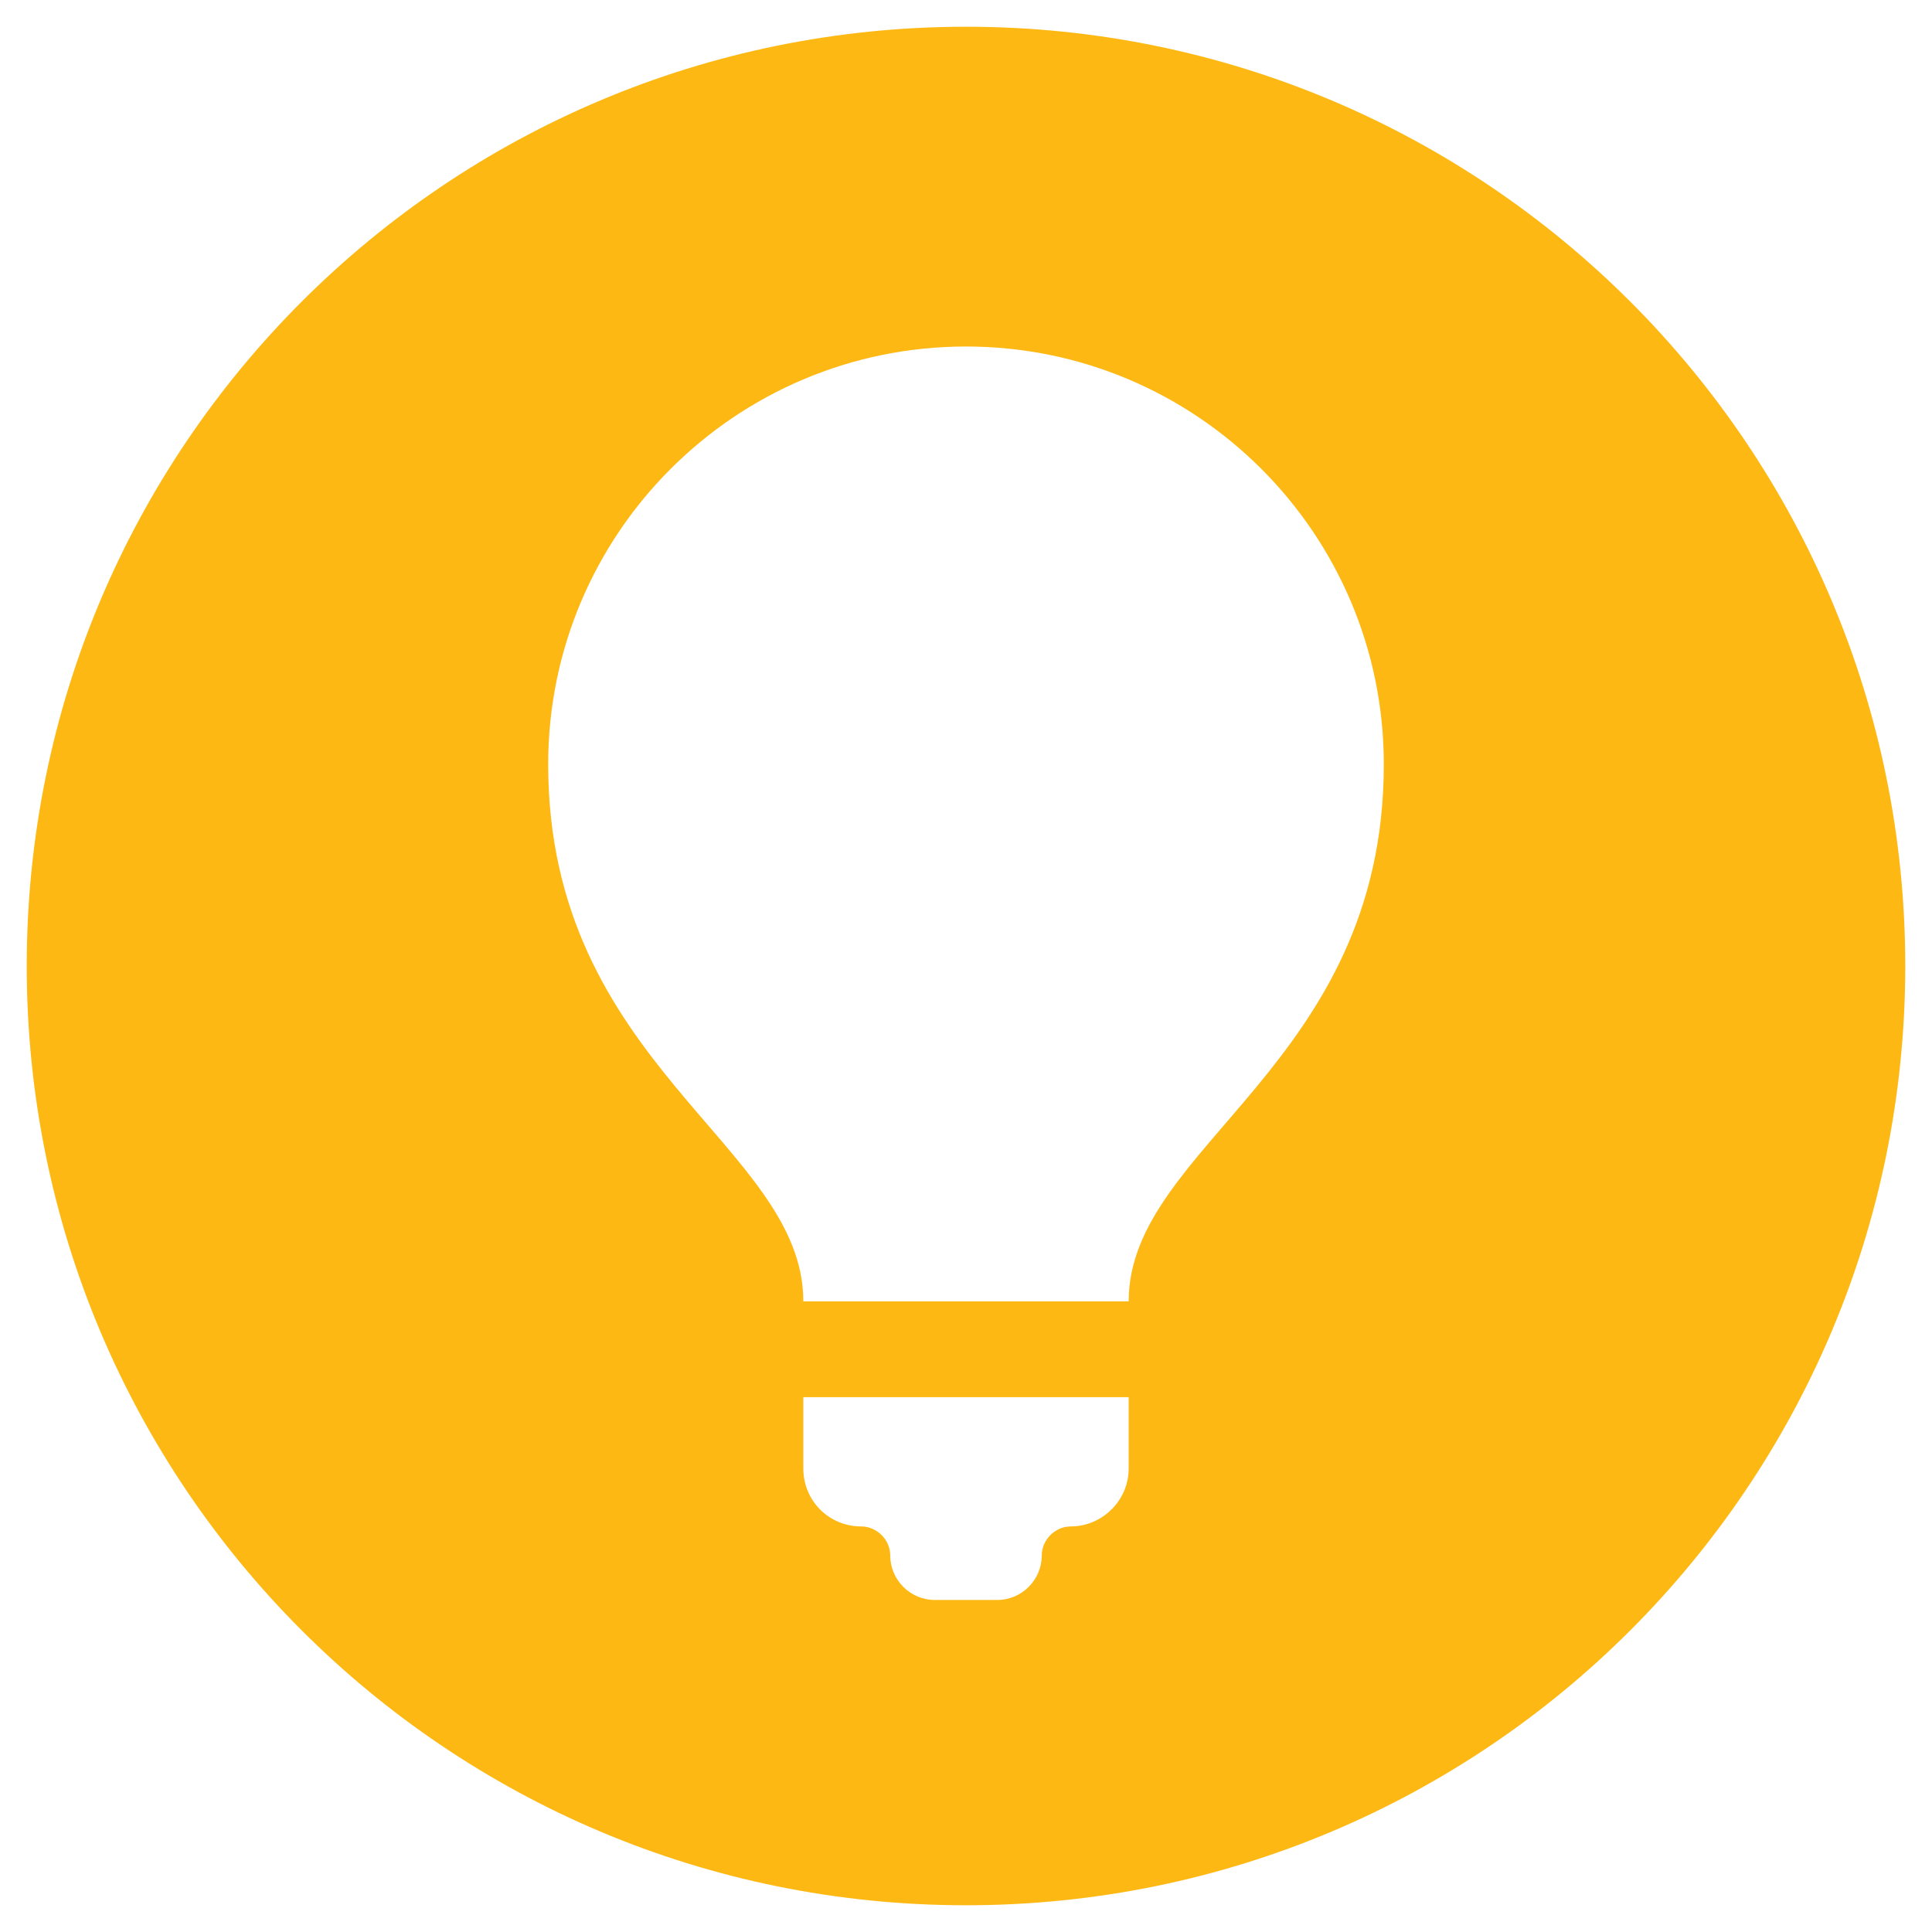 <?xml version="1.0" encoding="utf-8"?>
<!-- Generator: Adobe Illustrator 21.1.0, SVG Export Plug-In . SVG Version: 6.00 Build 0)  -->
<svg version="1.1" id="Layer_1" xmlns="http://www.w3.org/2000/svg" xmlns:xlink="http://www.w3.org/1999/xlink" x="0px" y="0px"
	 viewBox="0 0 173.4 173.4" style="enable-background:new 0 0 173.4 173.4;" xml:space="preserve">
<style type="text/css">
	.st0{display:none;}
	.st1{display:inline;}
	.st2{fill:#34A7FF;}
	.st3{fill:#FFFFFF;}
	.st4{fill:#CCCCCC;}
	.st5{fill:none;}
	.st6{display:inline;fill:#FFFFFF;}
	.st7{display:inline;fill:none;}
	.st8{display:inline;fill:#FDB813;}
	.st9{fill:#FDB813;}
	.st10{display:inline;fill:none;stroke:#FDB813;stroke-width:3;stroke-miterlimit:10;}
	.st11{fill:#6D6E71;}
	.st12{display:inline;fill:#6D6E71;}
</style>
<g id="Branding_B" class="st0">
	<g class="st1">
		<path class="st2" d="M47.9,97.1L63.8,89l-3.9-7.5c-13.2,8.3-17.7,26.7-10.5,43.1l10-5.1L47.9,97.1z"/>
		<path class="st2" d="M70.5,96.2l-8.8,4.5l5.9,11.5l9.5-4.9c3.3-1.7,4.9-4.7,2.7-8.8C77.5,93.8,73.8,94.4,70.5,96.2z"/>
		<path class="st2" d="M68.1,86.7c8.2-4.2,15.2-4,20,5.2c0.4,0.8,0.7,1.5,0.9,2.3l6.9-9.2c-9.4-7.5-21.4-10-31.8-5.7l3.9,7.5
			L68.1,86.7z"/>
		<path class="st2" d="M73.3,146.4l-11.5-22.3l-10,5.1c9.2,15.4,26.8,22.4,41.2,16.5l-3.9-7.5L73.3,146.4z"/>
		<path class="st2" d="M86.7,2.4C40.1,2.4,2.4,40.1,2.4,86.7S40.2,171,86.7,171c46.6,0,84.3-37.8,84.3-84.3
			C171,40.1,133.3,2.4,86.7,2.4z M83.9,40.8c0.5-3.3,2.2-6.2,4.9-8.2c1.2-0.9,2.9-0.7,3.8,0.5s0.7,2.9-0.5,3.8
			c-3.1,2.4-3.8,6.8-1.4,9.9c4.1,5.5,3,13.3-2.5,17.5c-0.5,0.4-1.1,0.5-1.6,0.5c-0.8,0-1.6-0.4-2.2-1.1c-0.9-1.2-0.7-2.9,0.5-3.8
			c3.1-2.4,3.8-6.8,1.4-9.9C84.3,47.4,83.5,44.1,83.9,40.8z M57.7,29.8c0.9-1.2,2.6-1.4,3.8-0.5s1.4,2.6,0.5,3.8
			c-1.3,1.7-1.9,3.9-1.7,6c0.3,2.2,1.4,4.1,3.1,5.4c5.9,4.6,7,13.1,2.4,19c-0.5,0.7-1.3,1-2.1,1c-0.6,0-1.2-0.2-1.7-0.6
			c-1.2-0.9-1.4-2.6-0.5-3.8c1.3-1.7,1.9-3.9,1.7-6c-0.3-2.2-1.4-4.1-3.1-5.4c-2.9-2.2-4.7-5.4-5.1-9C54.5,36.2,55.5,32.7,57.7,29.8
			z M36.2,64.6c-6.6-1.9-10.4-8.8-8.5-15.5c0.4-1.4,1.9-2.3,3.3-1.8c1.4,0.4,2.3,1.9,1.8,3.3c-1.1,3.8,1.1,7.7,4.9,8.8
			c6.6,1.9,10.4,8.8,8.5,15.5c-0.3,1.2-1.4,1.9-2.6,1.9c-0.2,0-0.5,0-0.7-0.1c-1.4-0.4-2.3-1.9-1.8-3.3C42.1,69.6,40,65.6,36.2,64.6
			z M140.5,46.4l-13.6,13.9c-1.5,1.5-4,1.7-6.2,0.7l-17.9,23.8c3.1,3.2,5.8,6.9,8,11.1c10.5,20.4,4.7,44.5-13.1,53.6
			c-17.7,9.1-40.7,0-51.3-20.5s-4.7-44.5,13.1-53.6C72,69,87.2,71.8,98.8,81.2l17.5-23.3c-1.8-2-2.3-4.7-1.1-6.6l10.2-16.6
			c2.6-4.2,8.1-5.5,12.1-2.4l2.4,1.9C143.8,37.1,143.9,42.8,140.5,46.4z"/>
		<path class="st2" d="M87.8,104.6C87.8,104.6,87.8,104.7,87.8,104.6l17.4-8.9c-1.6-2.6-3.4-5-5.4-7.1L87.8,104.6z"/>
		<path class="st2" d="M81.7,114.3l-10.3,5.3l7,13.5l10.1-5.2c3.7-1.9,6.2-5,3.6-10.1C89.5,112.8,85.7,112.3,81.7,114.3z"/>
		<path class="st2" d="M101.8,113.7c5.2,10,0,18.1-7.8,22.1l-0.7,0.4l3.9,7.5c13.2-8.3,17.7-26.7,10.5-43.1l-12,6.2
			C98.1,108.2,100.2,110.6,101.8,113.7z"/>
		<path class="st3" d="M139.9,34.1l-2.4-1.9c-3.9-3.1-9.5-1.8-12.1,2.4l-10.2,16.6c-1.2,1.9-0.6,4.6,1.1,6.6L98.8,81.2
			C87.2,71.8,72,69,59.5,75.5c-17.7,9.1-23.6,33.2-13.1,53.6s33.5,29.6,51.3,20.5c17.7-9.1,23.6-33.2,13.1-53.6
			c-2.2-4.2-4.9-7.9-8-11.1L120.6,61c2.2,1,4.8,0.8,6.2-0.7l13.6-13.9C143.9,42.8,143.8,37.1,139.9,34.1z M95.9,85L89,94.2
			c-0.3-0.7-0.5-1.5-0.9-2.3c-4.7-9.2-11.8-9.4-20-5.2L68,86.8l-3.9-7.5C74.5,75,86.5,77.5,95.9,85z M77.1,107.3l-9.5,4.9l-5.9-11.5
			l8.8-4.5c3.4-1.7,7-2.4,9.4,2.3C82,102.6,80.4,105.6,77.1,107.3z M59.9,81.4l3.9,7.5l-15.9,8.2l11.5,22.3l-10,5.1
			C42.2,108.1,46.7,89.7,59.9,81.4z M51.8,129.3l10-5.1l11.5,22.3l15.9-8.2l3.9,7.5C78.6,151.7,61,144.7,51.8,129.3z M88.5,128
			l-10.1,5.2l-7-13.5l10.3-5.3c4-2.1,7.8-1.5,10.4,3.6C94.7,123,92.2,126,88.5,128z M97.2,143.6l-3.9-7.5l0.7-0.4
			c7.7-4,12.9-12.1,7.8-22.1c-1.6-3.1-3.7-5.5-6.1-6.9l12-6.2C114.9,117,110.4,135.3,97.2,143.6z M105.2,95.8l-17.5,9
			c0,0,0-0.1,0.1-0.1l12-16C101.8,90.8,103.7,93.1,105.2,95.8z"/>
		<path class="st3" d="M84.9,60c-1.2,0.9-1.4,2.6-0.5,3.8c0.5,0.7,1.3,1.1,2.2,1.1c0.6,0,1.1-0.2,1.6-0.5c5.5-4.1,6.6-12,2.5-17.5
			c-2.4-3.1-1.7-7.6,1.4-9.9c1.2-0.9,1.4-2.6,0.5-3.8s-2.6-1.4-3.8-0.5c-2.7,2-4.4,4.9-4.9,8.2s0.4,6.6,2.4,9.3
			C88.7,53.2,88,57.7,84.9,60z"/>
		<path class="st3" d="M60.1,48.8c1.7,1.3,2.8,3.3,3.1,5.4c0.3,2.2-0.3,4.3-1.7,6c-0.9,1.2-0.7,2.9,0.5,3.8c0.5,0.4,1.1,0.6,1.7,0.6
			c0.8,0,1.6-0.4,2.1-1c4.6-5.9,3.5-14.4-2.4-19c-1.7-1.3-2.8-3.3-3.1-5.4c-0.3-2.2,0.3-4.3,1.7-6c0.9-1.2,0.7-2.9-0.5-3.8
			s-2.9-0.7-3.8,0.5c-2.2,2.9-3.2,6.4-2.8,10C55.4,43.4,57.2,46.6,60.1,48.8z"/>
		<path class="st3" d="M42.9,76.7c0.2,0.1,0.5,0.1,0.7,0.1c1.2,0,2.2-0.8,2.6-1.9c1.9-6.6-1.9-13.5-8.5-15.5c-3.8-1.1-5.9-5-4.9-8.8
			c0.4-1.4-0.4-2.9-1.8-3.3c-1.4-0.4-2.9,0.4-3.3,1.8c-1.9,6.6,1.9,13.5,8.5,15.5c3.8,1.1,5.9,5,4.9,8.8
			C40.6,74.8,41.5,76.3,42.9,76.7z"/>
	</g>
</g>
<g id="Traffic_B" class="st0">
	<g class="st1">
		<g>
			<path class="st2" d="M86.7,2.4C40.1,2.4,2.4,40.1,2.4,86.7S40.2,171,86.7,171c46.6,0,84.3-37.8,84.3-84.3
				C171,40.1,133.3,2.4,86.7,2.4z M121.5,75.9c2.2,0,3.3,3,1.7,4.8L114,91.3V114h7.5c2.2,0,3.3,3,1.7,4.8l-9.3,10.6v11.1
				c0,3-2.5,5.5-5.5,5.5H64.9c-3,0-5.5-2.5-5.5-5.5v-11.1l-9.3-10.6c-1.5-1.8-0.5-4.8,1.7-4.8h7.5V91.3L50,80.7
				c-1.5-1.8-0.5-4.8,1.7-4.8h7.5V53.2l-9.3-10.6c-1.5-1.8-0.5-4.8,1.7-4.8h7.5v-4.9c0-3,2.5-5.5,5.5-5.5h43.6c3,0,5.5,2.5,5.5,5.5
				v4.9h7.5c2.2,0,3.3,3,1.7,4.8L114,53.2v22.7H121.5z"/>
		</g>
		<g>
			<circle class="st2" cx="86.7" cy="50.5" r="12.5"/>
		</g>
		<g>
			<circle class="st2" cx="86.7" cy="88.6" r="12.5"/>
		</g>
		<g>
			<circle class="st2" cx="86.7" cy="126.7" r="12.5"/>
		</g>
		<g>
			<path class="st3" d="M123.3,42.6c1.5-1.8,0.5-4.8-1.7-4.8H114v-4.9c0-3-2.5-5.5-5.5-5.5H64.9c-3,0-5.5,2.5-5.5,5.5v4.9h-7.5
				c-2.2,0-3.3,3-1.7,4.8l9.3,10.6v22.7H52c-2.2,0-3.3,3-1.7,4.8l9.3,10.6V114h-7.5c-2.2,0-3.3,3-1.7,4.8l9.3,10.6v11.1
				c0,3,2.5,5.5,5.5,5.5h43.6c3,0,5.5-2.5,5.5-5.5v-11.1l9.3-10.6c1.5-1.8,0.5-4.8-1.7-4.8H114V91.3l9.3-10.6
				c1.5-1.8,0.5-4.8-1.7-4.8H114V53.2L123.3,42.6z M86.7,139.2c-6.9,0-12.5-5.6-12.5-12.5c0-6.9,5.6-12.5,12.5-12.5
				s12.5,5.6,12.5,12.5C99.2,133.6,93.6,139.2,86.7,139.2z M86.7,101.1c-6.9,0-12.5-5.6-12.5-12.5s5.6-12.5,12.5-12.5
				s12.5,5.6,12.5,12.5S93.6,101.1,86.7,101.1z M86.7,63c-6.9,0-12.5-5.6-12.5-12.5S79.8,38,86.7,38s12.5,5.6,12.5,12.5
				S93.6,63,86.7,63z"/>
		</g>
	</g>
</g>
<g id="Lead_Gen_B" class="st0">
	<g class="st1">
		<path class="st2" d="M86.7,2.4C40.1,2.4,2.4,40.1,2.4,86.7S40.2,171,86.7,171c46.6,0,84.3-37.8,84.3-84.3
			C171,40.1,133.3,2.4,86.7,2.4z M26.6,41.6L36,36l5.6-9.4c0.6-0.6,1.3-0.8,2-0.8c1.4,0,2.8,1.1,2.8,2.8V39l2.8-4.8
			c0.6-0.6,1.3-0.8,2-0.8c1.4,0,2.8,1.1,2.8,2.8v10.9l26.5,26.5l1,0.5l2.3-6.4l3-8.3L92,74.1l14.1-6.7l-6.7,14.1l14.7,5.2l-14.7,5.2
			L106,106l-14.1-6.7L86.7,114l-5.2-14.7L67.3,106L74,91.9l-14.7-5.2l8.3-3l6.4-2.3l-0.5-1L47.1,54H36.2c-2.5,0-3.7-3-2-4.8l4.8-2.8
			H28.5C26,46.3,24.8,43.3,26.6,41.6z M86.7,142.6c-30.8,0-55.9-25.1-55.9-55.9c0-9.5,2.4-18.4,6.6-26.2h7l7.4,7.4
			c-3,5.6-4.8,12-4.8,18.8c0,21.9,17.8,39.7,39.7,39.7s39.7-17.8,39.7-39.7S108.6,47,86.7,47c-6.8,0-13.2,1.7-18.8,4.8l-7.4-7.4v-7
			c7.8-4.2,16.8-6.6,26.2-6.6c30.8,0,55.9,25.1,55.9,55.9S117.5,142.6,86.7,142.6z"/>
		<path class="st3" d="M86.7,30.8c-9.5,0-18.4,2.4-26.2,6.6v7l7.4,7.4c5.6-3,12-4.8,18.8-4.8c21.9,0,39.7,17.8,39.7,39.7
			s-17.8,39.7-39.7,39.7S47,108.6,47,86.7c0-6.8,1.7-13.2,4.8-18.8l-7.4-7.4h-7c-4.2,7.8-6.6,16.8-6.6,26.2
			c0,30.8,25.1,55.9,55.9,55.9s55.9-25.1,55.9-55.9S117.5,30.8,86.7,30.8z"/>
		<path class="st3" d="M34.2,49.2c-1.8,1.8-0.5,4.8,2,4.8h10.9l26.5,26.5l0.5,1l-6.4,2.3l-8.3,3L74.1,92l-6.8,14l14.1-6.7l5.2,14.7
			l5.2-14.7L106,106l-6.7-14.1l14.7-5.2l-14.7-5.2l6.7-14.1l-14.1,6.7l-5.2-14.7l-3,8.3l-2.3,6.4l-1-0.5L54,47.1V36.2
			c0-1.7-1.4-2.8-2.8-2.8c-0.7,0-1.4,0.3-2,0.8L46.3,39V28.5c0-1.7-1.4-2.8-2.8-2.8c-0.7,0-1.4,0.3-2,0.8L36,36l-9.4,5.6
			c-1.8,1.8-0.5,4.8,2,4.8H39L34.2,49.2z"/>
	</g>
</g>
<g id="Thought_Lead_B" class="st0">
	<g class="st1">
		<g>
			<circle class="st2" cx="86.7" cy="86.7" r="84.3"/>
		</g>
		<g>
			<g>
				<path class="st3" d="M86.7,31.1L86.7,31.1L86.7,31.1L86.7,31.1L86.7,31.1c-20.7,0-37.5,16.8-37.5,37.5c0,27,22.9,34.2,22.9,48.2
					h14.6h0.1h14.6c0-14,22.9-21.2,22.9-48.2C124.1,47.9,107.4,31.1,86.7,31.1z"/>
			</g>
			<g>
				<path class="st3" d="M101.3,125.5H72.1v6.4c0,2.9,2.3,5.2,5.2,5.2l0,0c1.4,0,2.6,1.2,2.6,2.6l0,0c0,2.2,1.8,4,4,4h5.6
					c2.2,0,4-1.8,4-4l0,0c0-1.4,1.2-2.6,2.6-2.6l0,0c2.9,0,5.2-2.3,5.2-5.2L101.3,125.5L101.3,125.5z"/>
			</g>
		</g>
	</g>
</g>
<g id="Social_B" class="st0">
	<g class="st1">
		<path class="st2" d="M86.7,2.4C40.1,2.4,2.4,40.1,2.4,86.7S40.2,171,86.7,171S171,133.3,171,86.7S133.3,2.4,86.7,2.4z M42.2,79
			H24.4c-0.9,0-1.7-0.7-1.7-1.7V76c0-2.8,1.7-6.1,4.3-8.3c1.7-1.5,3.9-2.6,6.2-2.7c0.1,0,0.2,0,0.3,0s0.1,0,0.2,0
			c1.9,0,3.7-1.3,4.5-2.6c0.5-0.9,0.6-1.7-0.1-2c-0.1-0.1-0.2-0.1-0.2-0.2c-0.4-0.2-0.7-0.4-1.1-0.7c-2-1.3-3.6-3.2-4.5-5.4
			c-0.6-1.4-0.9-3-0.9-4.6v-5.3c0-6.6,5.4-12,12-12s12,5.4,12,12v5.3c0,1.6-0.3,3.2-0.9,4.6c-0.9,2.2-2.5,4.1-4.5,5.4
			c-0.4,0.2-0.7,0.5-1.1,0.7c0,0.1-0.1,0.1-0.2,0.2C47,61.2,49.9,65,53.1,65c0.1,0,0.2,0,0.3,0c2.4,0.1,4.7,1.1,6.5,2.7
			c2.6,2.2,4.3,5.5,4.3,8.3v1.3c0,0.9-0.7,1.7-1.7,1.7h-14h-5.1H42.2z M48.5,84.4h3.3L70,113.8c-0.5,1.6-0.7,3.3-0.7,5v2.5v1.5
			L45.5,84.4H48.5z M66,150.5c0-2.8,1.7-6.1,4.3-8.3c1.7-1.5,3.9-2.6,6.2-2.7c0.2,0,0.3,0,0.5,0c0.8,0,1.6-0.2,2.3-0.6
			c2.1-1.1,3.4-3.4,2.1-4c-0.1-0.1-0.2-0.1-0.2-0.2c-3.9-2-6.5-6-6.5-10.6v-2.8v-2.5c0-6.6,5.4-12,12-12s12,5.4,12,12v2.5v2.8
			c0,4.6-2.7,8.6-6.5,10.6c0,0.1-0.1,0.1-0.2,0.2c-1.3,0.6,0.1,2.9,2.1,4c0.7,0.4,1.5,0.6,2.3,0.6c0.1,0,0.2,0,0.3,0
			c2.4,0.1,4.7,1.1,6.5,2.7c2.6,2.2,4.3,5.5,4.3,8.3v1.3c0,0.9-0.7,1.7-1.7,1.7h-19h-19c-0.9,0-1.7-0.7-1.7-1.7v-1.3H66z
			 M104.1,122.8v-1.5v-2.5c0-1.7-0.3-3.4-0.7-5l18.2-29.4h3.3h3L104.1,122.8z M129.9,79h-5.1h-14c-0.9,0-1.7-0.7-1.7-1.7V76
			c0-2.8,1.7-6.1,4.3-8.3c1.7-1.5,3.9-2.6,6.2-2.7c0.2,0,0.3,0,0.5,0c3.2,0,6.2-3.8,4.4-4.7c-0.1-0.1-0.2-0.1-0.2-0.2
			c-0.4-0.2-0.7-0.4-1.1-0.7c-2-1.3-3.6-3.2-4.5-5.4c-0.6-1.4-0.9-3-0.9-4.6v-5.3c0-6.6,5.4-12,12-12c6.6,0,12,5.4,12,12v5.3
			c0,1.6-0.3,3.2-0.9,4.6c-0.9,2.2-2.5,4.1-4.5,5.4c-0.4,0.2-0.7,0.5-1.1,0.7c0,0.1-0.1,0.1-0.2,0.2c-0.7,0.3-0.6,1.2-0.1,2
			c0.8,1.3,2.6,2.6,4.5,2.6c0.1,0,0.1,0,0.2,0c0,0,0,0,0.1,0c2.4,0.1,4.7,1.1,6.5,2.7c2.6,2.2,4.3,5.5,4.3,8.3v1.3
			c0,0.9-0.7,1.7-1.7,1.7h-17.8L129.9,79L129.9,79z M113.2,54.1c0.2,0.7,0.4,1.4,0.7,2.1c0.5,1.2,1.1,2.3,1.9,3.3H57.6
			c0.7-1,1.4-2.1,1.9-3.3c0.3-0.7,0.5-1.4,0.7-2.1H113.2z"/>
		<path class="st3" d="M59.4,56.2c-0.5,1.2-1.1,2.3-1.9,3.3h58.3c-0.7-1-1.4-2.1-1.9-3.3c-0.3-0.7-0.5-1.4-0.7-2.1h-53
			C60,54.9,59.7,55.6,59.4,56.2z"/>
		<path class="st3" d="M69.3,121.2v-2.5c0-1.7,0.3-3.4,0.7-5L51.9,84.4h-3.3h-3l23.8,38.4L69.3,121.2L69.3,121.2z"/>
		<path class="st3" d="M124.8,84.4h-3.3l-18.2,29.4c0.5,1.6,0.7,3.3,0.7,5v2.5v1.5l23.8-38.4H124.8z"/>
		<path class="st3" d="M67.6,153.5h19h19c0.9,0,1.7-0.7,1.7-1.7v-1.3c0-2.8-1.7-6.1-4.3-8.3c-1.8-1.6-4-2.6-6.5-2.7
			c-0.1,0-0.2,0-0.3,0c-0.8,0-1.6-0.2-2.3-0.6c-2.1-1.1-3.4-3.4-2.1-4c0.1-0.1,0.2-0.1,0.2-0.2c3.9-2,6.5-6,6.5-10.6v-2.8v-2.5
			c0-6.6-5.4-12-12-12s-12,5.4-12,12v2.5v2.8c0,4.6,2.7,8.6,6.5,10.6c0,0.1,0.1,0.1,0.2,0.2c1.3,0.6-0.1,2.9-2.1,4
			c-0.7,0.4-1.5,0.6-2.3,0.6c-0.2,0-0.3,0-0.5,0c-2.3,0.1-4.5,1.2-6.2,2.7c-2.6,2.2-4.3,5.5-4.3,8.3v1.3
			C66,152.7,66.7,153.5,67.6,153.5z"/>
		<path class="st3" d="M62.5,79c0.9,0,1.7-0.7,1.7-1.7V76c0-2.8-1.7-6.1-4.3-8.3c-1.8-1.6-4-2.6-6.5-2.7c-0.1,0-0.2,0-0.3,0
			c-3.2,0-6.2-3.8-4.4-4.7c0.1-0.1,0.2-0.1,0.2-0.2c0.4-0.2,0.7-0.4,1.1-0.7c2-1.3,3.6-3.2,4.5-5.4c0.6-1.4,0.9-3,0.9-4.6v-5.3
			c0-6.6-5.4-12-12-12s-12,5.4-12,12v5.3c0,1.6,0.3,3.2,0.9,4.6c0.9,2.2,2.5,4.1,4.5,5.4c0.4,0.2,0.7,0.5,1.1,0.7
			c0,0.1,0.1,0.1,0.2,0.2c0.7,0.3,0.6,1.2,0.1,2c-0.8,1.3-2.6,2.6-4.5,2.6c-0.1,0-0.1,0-0.2,0c-0.1,0-0.2,0-0.3,0
			c-2.3,0.1-4.5,1.2-6.2,2.7c-2.6,2.2-4.3,5.5-4.3,8.3v1.3c0,0.9,0.7,1.7,1.7,1.7h17.8h1.2h5.1L62.5,79L62.5,79z"/>
		<path class="st3" d="M150.7,77.3V76c0-2.8-1.7-6.1-4.3-8.3c-1.8-1.6-4-2.6-6.5-2.7c0,0,0,0-0.1,0s-0.1,0-0.2,0
			c-1.9,0-3.7-1.3-4.5-2.6c-0.5-0.9-0.6-1.7,0.1-2c0.1-0.1,0.2-0.1,0.2-0.2c0.4-0.2,0.7-0.4,1.1-0.7c2-1.3,3.6-3.2,4.5-5.4
			c0.6-1.4,0.9-3,0.9-4.6v-5.3c0-6.6-5.4-12-12-12c-6.6,0-12,5.4-12,12v5.3c0,1.6,0.3,3.2,0.9,4.6c0.9,2.2,2.5,4.1,4.5,5.4
			c0.4,0.2,0.7,0.5,1.1,0.7c0,0.1,0.1,0.1,0.2,0.2c1.7,0.8-1.2,4.7-4.4,4.7c-0.2,0-0.3,0-0.5,0c-2.3,0.1-4.5,1.2-6.2,2.7
			c-2.6,2.2-4.3,5.5-4.3,8.3v1.3c0,0.9,0.7,1.7,1.7,1.7h14h5.1h1.2H149C149.9,79,150.7,78.2,150.7,77.3z"/>
	</g>
</g>
<g id="Content_Mark_B" class="st0">
	<g class="st1">
		<path class="st2" d="M86.7,2.4C40.1,2.4,2.4,40.1,2.4,86.7S40.2,171,86.7,171c46.6,0,84.3-37.8,84.3-84.3
			C171,40.1,133.3,2.4,86.7,2.4z M119.5,108l-26.9,26.9h-0.1v-19c0-4.4,3.5-7.9,7.9-7.9L119.5,108L119.5,108z M53.8,127V46.4
			c0-4.4,3.5-7.9,7.9-7.9h49.9c4.4,0,7.9,3.5,7.9,7.9v55.1h-19.1c-7.9,0-14.4,6.5-14.4,14.4v19H61.8C57.4,134.9,53.8,131.3,53.8,127
			z"/>
		<path class="st3" d="M92.5,115.9v19h0.1l26.9-26.9l0,0h-19.1C96.1,108,92.5,111.5,92.5,115.9z"/>
		<path class="st3" d="M86,115.9c0-7.9,6.5-14.4,14.4-14.4h19.1V46.4c0-4.4-3.5-7.9-7.9-7.9H61.8c-4.4,0-7.9,3.5-7.9,7.9V127
			c0,4.4,3.5,7.9,7.9,7.9H86V115.9z M65.4,51.9H108c1.8,0,3.2,1.5,3.2,3.2c0,1.8-1.5,3.2-3.2,3.2H65.4c-1.8,0-3.2-1.5-3.2-3.2
			C62.2,53.3,63.6,51.9,65.4,51.9z M65.4,68.5H108c1.8,0,3.2,1.5,3.2,3.2c0,1.8-1.5,3.2-3.2,3.2H65.4c-1.8,0-3.2-1.5-3.2-3.2
			S63.6,68.5,65.4,68.5z M62.2,88.4c0-1.8,1.5-3.2,3.2-3.2h21.3c1.8,0,3.2,1.5,3.2,3.2c0,1.8-1.5,3.2-3.2,3.2H65.4
			C63.6,91.6,62.2,90.2,62.2,88.4z"/>
		<path class="st2" d="M65.4,58.4H108c1.8,0,3.2-1.5,3.2-3.2c0-1.8-1.5-3.2-3.2-3.2H65.4c-1.8,0-3.2,1.5-3.2,3.2
			S63.6,58.4,65.4,58.4z"/>
		<path class="st2" d="M65.4,75H108c1.8,0,3.2-1.5,3.2-3.2c0-1.8-1.5-3.2-3.2-3.2H65.4c-1.8,0-3.2,1.5-3.2,3.2
			C62.2,73.6,63.6,75,65.4,75z"/>
		<path class="st2" d="M86.7,91.6c1.8,0,3.2-1.5,3.2-3.2c0-1.8-1.5-3.2-3.2-3.2H65.4c-1.8,0-3.2,1.5-3.2,3.2c0,1.8,1.5,3.2,3.2,3.2
			H86.7z"/>
	</g>
</g>
<g id="Branding_G" class="st0">
	<g class="st1">
		<path class="st4" d="M47.9,97.1L63.8,89l-3.9-7.5c-13.2,8.3-17.7,26.7-10.5,43.1l10-5.1L47.9,97.1z"/>
		<path class="st4" d="M68.1,86.7c8.2-4.2,15.2-4,20,5.2c0.4,0.8,0.7,1.5,0.9,2.3l6.9-9.2c-9.4-7.5-21.4-10-31.8-5.7l3.9,7.5
			L68.1,86.7z"/>
		<path class="st4" d="M70.5,96.2l-8.8,4.5l5.9,11.5l9.5-4.9c3.3-1.7,4.9-4.7,2.7-8.8C77.5,93.8,73.8,94.4,70.5,96.2z"/>
		<path class="st4" d="M87.8,104.6C87.8,104.6,87.8,104.7,87.8,104.6l17.4-8.9c-1.6-2.6-3.4-5-5.4-7.1L87.8,104.6z"/>
		<path class="st4" d="M86.7,2.4C40.1,2.4,2.4,40.1,2.4,86.7S40.1,171,86.7,171S171,133.3,171,86.7S133.3,2.4,86.7,2.4z M83.9,40.8
			c0.5-3.3,2.2-6.2,4.9-8.2c1.2-0.9,2.9-0.7,3.8,0.5s0.7,2.9-0.5,3.8c-1.5,1.1-2.5,2.8-2.8,4.7s0.2,3.7,1.4,5.3c2,2.7,2.9,6,2.4,9.3
			s-2.2,6.2-4.9,8.2c-0.5,0.4-1.1,0.5-1.6,0.5c-0.8,0-1.6-0.4-2.2-1.1c-0.9-1.2-0.7-2.9,0.5-3.8c1.5-1.1,2.5-2.8,2.8-4.7
			s-0.2-3.7-1.4-5.3C84.3,47.4,83.5,44.1,83.9,40.8z M57.7,29.8c0.9-1.2,2.6-1.4,3.8-0.5s1.4,2.6,0.5,3.8c-2.8,3.6-2.1,8.7,1.4,11.5
			c2.9,2.2,4.7,5.4,5.1,9s-0.5,7.1-2.8,10c-0.5,0.7-1.3,1-2.1,1c-0.6,0-1.2-0.2-1.7-0.6c-1.2-0.9-1.4-2.6-0.5-3.8
			c1.3-1.7,1.9-3.9,1.7-6c-0.3-2.2-1.4-4.1-3.1-5.4C54.2,44.2,53.1,35.7,57.7,29.8z M36.2,64.6c-3.2-0.9-5.9-3-7.5-6
			c-1.6-2.9-2-6.3-1.1-9.5c0.4-1.4,1.9-2.3,3.3-1.8c1.4,0.4,2.3,1.9,1.8,3.3c-0.5,1.8-0.3,3.7,0.6,5.4c0.9,1.7,2.4,2.9,4.3,3.4
			c6.6,1.9,10.4,8.8,8.5,15.5c-0.3,1.2-1.4,1.9-2.6,1.9c-0.2,0-0.5,0-0.7-0.1c-1.4-0.4-2.3-1.9-1.8-3.3C42.1,69.6,40,65.6,36.2,64.6
			z M140.5,46.4l-13.6,13.9c-1.5,1.5-4,1.7-6.2,0.7l-17.9,23.8c3.1,3.2,5.8,6.9,8,11.1c10.5,20.4,4.7,44.5-13.1,53.6
			c-17.7,9.1-40.7,0-51.3-20.5c-10.5-20.4-4.7-44.5,13.1-53.6C72,69,87.2,71.8,98.8,81.2l17.5-23.3c-1.8-2-2.3-4.7-1.1-6.6
			l10.2-16.6c2.6-4.2,8.1-5.5,12.1-2.4l2.4,1.9C143.8,37.1,143.9,42.8,140.5,46.4z"/>
		<path class="st4" d="M73.3,146.4l-11.5-22.3l-10,5.1c9.2,15.4,26.8,22.4,41.2,16.5l-3.9-7.5L73.3,146.4z"/>
		<path class="st4" d="M101.8,113.7c5.2,10,0,18.1-7.8,22.1l-0.7,0.4l3.9,7.5c13.2-8.3,17.7-26.7,10.5-43.1l-12,6.2
			C98.1,108.2,100.2,110.6,101.8,113.7z"/>
		<path class="st4" d="M81.7,114.3l-10.3,5.3l7,13.5l10.1-5.2c3.7-1.9,6.2-5,3.6-10.1C89.5,112.8,85.7,112.3,81.7,114.3z"/>
		<path class="st3" d="M139.9,34.1l-2.4-1.9c-3.9-3.1-9.5-1.8-12.1,2.4l-10.2,16.6c-1.2,1.9-0.6,4.6,1.1,6.6L98.8,81.2
			C87.2,71.8,72,69,59.5,75.5c-17.7,9.1-23.6,33.2-13.1,53.6s33.5,29.6,51.3,20.5c17.7-9.1,23.6-33.2,13.1-53.6
			c-2.2-4.2-4.9-7.9-8-11.1L120.6,61c2.2,1,4.8,0.8,6.2-0.7l13.6-13.9C143.9,42.8,143.8,37.1,139.9,34.1z M95.9,85L89,94.2
			c-0.3-0.7-0.5-1.5-0.9-2.3c-4.7-9.2-11.8-9.4-20-5.2L68,86.8l-3.9-7.5C74.5,75,86.5,77.5,95.9,85z M77.1,107.3l-9.5,4.9l-5.9-11.5
			l8.8-4.5c3.4-1.7,7-2.4,9.4,2.3C82,102.6,80.4,105.6,77.1,107.3z M59.9,81.4l3.9,7.5l-15.9,8.2l11.5,22.3l-10,5.1
			C42.2,108.1,46.7,89.7,59.9,81.4z M51.8,129.3l10-5.1l11.5,22.3l15.9-8.2l3.9,7.5C78.6,151.7,61,144.7,51.8,129.3z M88.5,128
			l-10.1,5.2l-7-13.5l10.3-5.3c4-2.1,7.8-1.5,10.4,3.6C94.7,123,92.2,126,88.5,128z M97.2,143.6l-3.9-7.5l0.7-0.4
			c7.7-4,12.9-12.1,7.8-22.1c-1.6-3.1-3.7-5.5-6.1-6.9l12-6.2C114.9,117,110.4,135.3,97.2,143.6z M105.2,95.8l-17.5,9
			c0,0,0-0.1,0.1-0.1l12-16C101.8,90.8,103.7,93.1,105.2,95.8z"/>
		<path class="st3" d="M87.7,55.4c-0.3,1.9-1.2,3.5-2.8,4.7c-1.2,0.9-1.4,2.6-0.5,3.8c0.5,0.7,1.3,1.1,2.2,1.1
			c0.6,0,1.1-0.2,1.6-0.5c2.7-2,4.4-4.9,4.9-8.2s-0.4-6.6-2.4-9.3c-1.1-1.5-1.6-3.4-1.4-5.3c0.3-1.9,1.2-3.5,2.8-4.7
			c1.2-0.9,1.4-2.6,0.5-3.8s-2.6-1.4-3.8-0.5c-2.7,2-4.4,4.9-4.9,8.2s0.4,6.6,2.4,9.2C87.4,51.6,87.9,53.5,87.7,55.4z"/>
		<path class="st3" d="M60.1,48.8c1.7,1.3,2.8,3.3,3.1,5.4c0.3,2.2-0.3,4.3-1.7,6c-0.9,1.2-0.7,2.9,0.5,3.8c0.5,0.4,1.1,0.6,1.7,0.6
			c0.8,0,1.6-0.4,2.1-1c2.2-2.9,3.2-6.4,2.8-10c-0.4-3.6-2.3-6.8-5.1-9c-3.6-2.8-4.2-7.9-1.4-11.5c0.9-1.2,0.7-2.9-0.5-3.8
			s-2.9-0.7-3.8,0.5C53.1,35.7,54.2,44.2,60.1,48.8z"/>
		<path class="st3" d="M42.9,76.7c0.2,0.1,0.5,0.1,0.7,0.1c1.2,0,2.2-0.8,2.6-1.9c1.9-6.6-1.9-13.5-8.5-15.5
			c-1.8-0.5-3.3-1.7-4.3-3.4c-0.9-1.7-1.1-3.6-0.6-5.4c0.4-1.4-0.4-2.9-1.8-3.3c-1.4-0.4-2.9,0.4-3.3,1.8c-0.9,3.2-0.5,6.6,1.1,9.5
			s4.3,5,7.5,6c3.8,1.1,5.9,5,4.9,8.8C40.6,74.8,41.5,76.3,42.9,76.7z"/>
	</g>
</g>
<g id="Traffic_G" class="st0">
	<g class="st1">
		<g>
			<path class="st4" d="M86.7,2.4C40.1,2.4,2.4,40.1,2.4,86.7S40.2,171,86.7,171c46.6,0,84.3-37.8,84.3-84.3
				C171,40.1,133.3,2.4,86.7,2.4z M121.5,75.9c2.2,0,3.3,3,1.7,4.8L114,91.3V114h7.5c2.2,0,3.3,3,1.7,4.8l-9.3,10.6v11.1
				c0,3-2.5,5.5-5.5,5.5H64.9c-3,0-5.5-2.5-5.5-5.5v-11.1l-9.3-10.6c-1.5-1.8-0.5-4.8,1.7-4.8h7.5V91.3L50,80.7
				c-1.5-1.8-0.5-4.8,1.7-4.8h7.5V53.2l-9.3-10.6c-1.5-1.8-0.5-4.8,1.7-4.8h7.5v-4.9c0-3,2.5-5.5,5.5-5.5h43.6c3,0,5.5,2.5,5.5,5.5
				v4.9h7.5c2.2,0,3.3,3,1.7,4.8L114,53.2v22.7H121.5z"/>
		</g>
		<g>
			<circle class="st4" cx="86.7" cy="50.5" r="12.5"/>
			<circle class="st4" cx="86.7" cy="88.6" r="12.5"/>
			<circle class="st4" cx="86.7" cy="126.7" r="12.5"/>
			<path class="st3" d="M123.3,80.7c1.5-1.8,0.5-4.8-1.7-4.8H114V53.2l9.3-10.6c1.5-1.8,0.5-4.8-1.7-4.8H114v-4.9
				c0-3-2.5-5.5-5.5-5.5H64.9c-3,0-5.5,2.5-5.5,5.5v4.9h-7.5c-2.2,0-3.3,3-1.7,4.8l9.3,10.6v22.7H52c-2.2,0-3.3,3-1.7,4.8l9.3,10.6
				V114h-7.5c-2.2,0-3.3,3-1.7,4.8l9.3,10.6v11.1c0,3,2.5,5.5,5.5,5.5h43.6c3,0,5.5-2.5,5.5-5.5v-11.1l9.3-10.6
				c1.5-1.8,0.5-4.8-1.7-4.8H114V91.3L123.3,80.7z M86.7,139.2c-6.9,0-12.5-5.6-12.5-12.5c0-6.9,5.6-12.5,12.5-12.5
				s12.5,5.6,12.5,12.5C99.2,133.6,93.6,139.2,86.7,139.2z M86.7,101.1c-6.9,0-12.5-5.6-12.5-12.5s5.6-12.5,12.5-12.5
				s12.5,5.6,12.5,12.5S93.6,101.1,86.7,101.1z M86.7,63c-6.9,0-12.5-5.6-12.5-12.5S79.8,38,86.7,38s12.5,5.6,12.5,12.5
				S93.6,63,86.7,63z"/>
		</g>
	</g>
</g>
<g id="Lead_Gen_G" class="st0">
	<g class="st1">
		<path class="st4" d="M86.7,2.4C40.1,2.4,2.4,40.1,2.4,86.7S40.2,171,86.7,171c46.6,0,84.3-37.8,84.3-84.3
			C171,40.1,133.3,2.4,86.7,2.4z M114,86.7l-14.7,5.2L106,106l-14.1-6.7L86.7,114l-5.2-14.7L67.3,106L74,91.9l-14.7-5.2L74,81.5
			l-0.5-1L47.1,54H36.2c-2.5,0-3.7-3-2-4.8l4.8-2.8H28.5c-2.5,0-3.7-3-2-4.8L36,36l5.6-9.4c0.6-0.6,1.3-0.8,2-0.8
			c1.4,0,2.8,1.1,2.8,2.8V39l2.8-4.8c0.6-0.6,1.3-0.8,2-0.8c1.4,0,2.8,1.1,2.8,2.8v10.9l26.5,26.5l1,0.5l5.2-14.7l5.2,14.7l14.1-6.7
			l-6.7,14.1L114,86.7z M43.5,19.2L43.5,19.2L43.5,19.2z M86.7,142.6c-30.8,0-55.9-25.1-55.9-55.9c0-9.5,2.4-18.4,6.6-26.2h7
			l7.4,7.4c-3,5.6-4.8,12-4.8,18.8c0,21.9,17.8,39.7,39.7,39.7s39.7-17.8,39.7-39.7S108.6,47,86.7,47c-6.8,0-13.2,1.7-18.8,4.8
			l-7.4-7.4v-7c7.8-4.2,16.8-6.6,26.2-6.6c30.8,0,55.9,25.1,55.9,55.9S117.5,142.6,86.7,142.6z"/>
		<path class="st3" d="M86.7,30.8c-9.5,0-18.4,2.4-26.2,6.6v7l7.4,7.4c5.6-3,12-4.8,18.8-4.8c21.9,0,39.7,17.8,39.7,39.7
			s-17.8,39.7-39.7,39.7S47,108.6,47,86.7c0-6.8,1.7-13.2,4.8-18.8l-7.4-7.4h-7c-4.2,7.8-6.6,16.8-6.6,26.2
			c0,30.8,25.1,55.9,55.9,55.9s55.9-25.1,55.9-55.9S117.5,30.8,86.7,30.8z"/>
		<line class="st5" x1="43.5" y1="19.2" x2="43.5" y2="19.2"/>
		<path class="st3" d="M91.9,74.1l-5.2-14.7l-5.2,14.7l-1-0.5L54,47.1V36.2c0-1.7-1.4-2.8-2.8-2.8c-0.7,0-1.4,0.3-2,0.8L46.3,39
			V28.5c0-1.7-1.4-2.8-2.8-2.8c-0.7,0-1.4,0.3-2,0.8L36,36l-9.4,5.6c-1.8,1.8-0.5,4.8,2,4.8H39l-4.8,2.8c-1.8,1.8-0.5,4.8,2,4.8
			h10.9l26.5,26.5l0.5,1l-14.7,5.2l14.7,5.2L67.3,106l14.1-6.7l5.2,14.7l5.2-14.7L106,106l-6.7-14.1l14.7-5.2l-14.7-5.2l6.7-14.1
			L91.9,74.1z"/>
	</g>
</g>
<g id="Thought_Lead_G" class="st0">
	<g class="st1">
		<path class="st4" d="M86.7,2.4C40.1,2.4,2.4,40.1,2.4,86.7S40.1,171,86.7,171S171,133.3,171,86.7S133.3,2.4,86.7,2.4z M86.7,31.1
			L86.7,31.1L86.7,31.1L86.7,31.1L86.7,31.1c20.7,0,37.5,16.8,37.5,37.5c0,27-22.9,34.2-22.9,48.2H86.7h-0.1H72.1
			c0-14-22.9-21.2-22.9-48.2C49.2,47.9,66,31.1,86.7,31.1z M96.1,137c-1.4,0-2.6,1.2-2.6,2.6l0,0c0,2.2-1.8,4-4,4h-5.6
			c-2.2,0-4-1.8-4-4l0,0c0-1.4-1.2-2.6-2.6-2.6c-2.9,0-5.2-2.3-5.2-5.2v-6.4h29.2v6.4C101.3,134.7,98.9,137,96.1,137z"/>
		<path class="st3" d="M72.1,116.7h14.6h0.1h14.6c0-14,22.9-21.2,22.9-48.2c0-20.7-16.8-37.5-37.4-37.5l0,0l0,0l0,0l0,0
			c-20.7,0-37.4,16.8-37.4,37.5C49.2,95.5,72.1,102.8,72.1,116.7z"/>
		<path class="st3" d="M101.3,125.5H72.1v6.4c0,2.9,2.3,5.2,5.2,5.2c1.4,0,2.6,1.2,2.6,2.6l0,0c0,2.2,1.8,4,4,4h5.6c2.2,0,4-1.8,4-4
			l0,0c0-1.4,1.2-2.6,2.6-2.6c2.9,0,5.2-2.3,5.2-5.2L101.3,125.5L101.3,125.5z"/>
	</g>
</g>
<g id="Social_G" class="st0">
	<g class="st1">
		<path class="st4" d="M86.7,2.4C40.1,2.4,2.4,40.1,2.4,86.7S40.2,171,86.7,171c46.6,0,84.3-37.8,84.3-84.3
			C171,40.1,133.3,2.4,86.7,2.4z M24.4,79c-0.9,0-1.7-0.7-1.7-1.7V76c0-2.8,1.7-6.1,4.3-8.3c1.7-1.5,3.9-2.6,6.2-2.7
			c0.2,0,0.3,0,0.5,0c3.2,0,6.2-3.8,4.4-4.7c-0.1-0.1-0.2-0.1-0.2-0.2c-3.9-2-6.5-6-6.5-10.6v-5.3c0-6.6,5.4-12,12-12s12,5.4,12,12
			v5.3c0,4.6-2.7,8.6-6.5,10.6c0,0.1-0.1,0.1-0.2,0.2C47,61.2,49.9,65,53.1,65c0.1,0,0.2,0,0.3,0c2.4,0.1,4.7,1.1,6.5,2.7
			c2.6,2.2,4.3,5.5,4.3,8.3v1.3c0,0.9-0.7,1.7-1.7,1.7h-19H24.4z M51.9,84.4l18.2,29.4c-0.5,1.6-0.7,3.3-0.7,5v4L45.5,84.4H51.9z
			 M66,151.8v-1.3c0-2.8,1.7-6.1,4.3-8.3c1.7-1.5,3.9-2.6,6.2-2.7c0.2,0,0.3,0,0.5,0c3.2,0,6.2-3.8,4.4-4.7
			c-0.1-0.1-0.2-0.1-0.2-0.2c-3.9-2-6.5-6-6.5-10.6v-5.3c0-6.6,5.4-12,12-12s12,5.4,12,12v5.3c0,4.6-2.7,8.6-6.5,10.6
			c0,0.1-0.1,0.1-0.2,0.2c-1.7,0.8,1.2,4.7,4.4,4.7c0.1,0,0.2,0,0.3,0c2.4,0.1,4.7,1.1,6.5,2.7c2.6,2.2,4.3,5.5,4.3,8.3v1.3
			c0,0.9-0.7,1.7-1.7,1.7h-19h-19C66.7,153.5,66,152.7,66,151.8z M104.1,122.8v-4c0-1.7-0.3-3.4-0.7-5l18.2-29.4h6.3L104.1,122.8z
			 M129.9,79h-19c-0.9,0-1.7-0.7-1.7-1.7V76c0-2.8,1.7-6.1,4.3-8.3c1.7-1.5,3.9-2.6,6.2-2.7c0.2,0,0.3,0,0.5,0
			c3.2,0,6.2-3.8,4.4-4.7c-0.1-0.1-0.2-0.1-0.2-0.2c-3.9-2-6.5-6-6.5-10.6v-5.3c0-6.6,5.4-12,12-12c6.6,0,12,5.4,12,12v5.3
			c0,4.6-2.7,8.6-6.5,10.6c0,0.1-0.1,0.1-0.2,0.2c-1.7,0.8,1.2,4.7,4.4,4.7c0.1,0,0.2,0,0.3,0c2.4,0.1,4.7,1.1,6.5,2.7
			c2.6,2.2,4.3,5.5,4.3,8.3v1.3c0,0.9-0.7,1.7-1.7,1.7H129.9z M113.2,54.1c0.5,1.9,1.4,3.8,2.6,5.4H57.6c1.2-1.6,2-3.4,2.6-5.4
			H113.2z"/>
		<path class="st3" d="M121.5,84.4l-18.2,29.4c0.5,1.6,0.7,3.3,0.7,5v4l23.8-38.4H121.5z"/>
		<path class="st3" d="M69.3,118.7c0-1.7,0.3-3.4,0.7-5L51.9,84.4h-6.3l23.8,38.4L69.3,118.7L69.3,118.7z"/>
		<path class="st3" d="M57.6,59.5h58.2c-1.2-1.6-2-3.4-2.6-5.4H60.1C59.6,56.1,58.7,57.9,57.6,59.5z"/>
		<path class="st3" d="M86.7,153.5h19c0.9,0,1.7-0.7,1.7-1.7v-1.3c0-2.8-1.7-6.1-4.3-8.3c-1.8-1.6-4-2.6-6.5-2.7c-0.1,0-0.2,0-0.3,0
			c-3.2,0-6.2-3.8-4.4-4.7c0.1-0.1,0.2-0.1,0.2-0.2c3.9-2,6.5-6,6.5-10.6v-5.3c0-6.6-5.4-12-12-12s-12,5.4-12,12v5.3
			c0,4.6,2.7,8.6,6.5,10.6c0,0.1,0.1,0.1,0.2,0.2c1.7,0.8-1.2,4.7-4.4,4.7c-0.2,0-0.3,0-0.5,0c-2.3,0.1-4.5,1.2-6.2,2.7
			c-2.6,2.2-4.3,5.5-4.3,8.3v1.3c0,0.9,0.7,1.7,1.7,1.7H86.7z"/>
		<path class="st3" d="M62.5,79c0.9,0,1.7-0.7,1.7-1.7V76c0-2.8-1.7-6.1-4.3-8.3c-1.8-1.6-4-2.6-6.5-2.7c-0.1,0-0.2,0-0.3,0
			c-3.2,0-6.2-3.8-4.4-4.7c0.1-0.1,0.2-0.1,0.2-0.2c3.9-2,6.5-6,6.5-10.6v-5.3c0-6.6-5.4-12-12-12s-12,5.4-12,12v5.3
			c0,4.6,2.7,8.6,6.5,10.6c0,0.1,0.1,0.1,0.2,0.2c1.7,0.8-1.2,4.7-4.4,4.7c-0.2,0-0.3,0-0.5,0c-2.3,0.1-4.5,1.2-6.2,2.7
			c-2.6,2.2-4.3,5.5-4.3,8.3v1.3c0,0.9,0.7,1.7,1.7,1.7h19H62.5z"/>
		<path class="st3" d="M150.7,77.3V76c0-2.8-1.7-6.1-4.3-8.3c-1.8-1.6-4-2.6-6.5-2.7c-0.1,0-0.2,0-0.3,0c-3.2,0-6.2-3.8-4.4-4.7
			c0.1-0.1,0.2-0.1,0.2-0.2c3.9-2,6.5-6,6.5-10.6v-5.3c0-6.6-5.4-12-12-12c-6.6,0-12,5.4-12,12v5.3c0,4.6,2.7,8.6,6.5,10.6
			c0,0.1,0.1,0.1,0.2,0.2c1.7,0.8-1.2,4.7-4.4,4.7c-0.2,0-0.3,0-0.5,0c-2.3,0.1-4.5,1.2-6.2,2.7c-2.6,2.2-4.3,5.5-4.3,8.3v1.3
			c0,0.9,0.7,1.7,1.7,1.7h19h19C149.9,79,150.7,78.2,150.7,77.3z"/>
	</g>
</g>
<g id="Content_Mark_G" class="st0">
	<g class="st1">
		<circle class="st4" cx="86.7" cy="86.7" r="84.3"/>
	</g>
	<g class="st1">
		<path class="st5" d="M119.5,107.9h-19.1c-4.4,0-7.9,3.5-7.9,7.9v19.1L119.5,107.9z"/>
		<g>
			<polygon class="st5" points="92.5,134.9 92.7,134.8 92.5,134.8 			"/>
			<polygon class="st5" points="119.5,108 119.5,107.9 119.5,107.9 			"/>
			<path class="st3" d="M100.4,107.9c-4.4,0-7.9,3.5-7.9,7.9v19h0.1l26.9-26.9l0,0H100.4z"/>
			<path class="st3" d="M100.4,101.4h19.1V46.3c0-4.4-3.5-7.9-7.9-7.9H61.8c-4.4,0-7.9,3.5-7.9,7.9v80.6c0,4.4,3.5,7.9,7.9,7.9H86
				v-19C86,107.9,92.5,101.4,100.4,101.4z"/>
		</g>
		<path class="st4" d="M65.4,58.3H108c1.8,0,3.2-1.5,3.2-3.2c0-1.8-1.5-3.2-3.2-3.2H65.4c-1.8,0-3.2,1.5-3.2,3.2
			C62.1,56.9,63.6,58.3,65.4,58.3z"/>
		<path class="st4" d="M65.4,74.9H108c1.8,0,3.2-1.5,3.2-3.2c0-1.8-1.5-3.2-3.2-3.2H65.4c-1.8,0-3.2,1.5-3.2,3.2
			C62.1,73.5,63.6,74.9,65.4,74.9z"/>
		<path class="st4" d="M89.9,88.3c0-1.8-1.5-3.2-3.2-3.2H65.4c-1.8,0-3.2,1.5-3.2,3.2c0,1.8,1.5,3.2,3.2,3.2h21.3
			C88.5,91.6,89.9,90.1,89.9,88.3z"/>
	</g>
</g>
<g id="Branding_white" class="st0">
	<path class="st6" d="M47.1,97.8L63,89.6l-4-7.5c-13.2,8.3-17.7,26.7-10.5,43.1l10-5.1L47.1,97.8z"/>
	<path class="st6" d="M67.2,87.4c8.2-4.2,15.2-4,20,5.2c0.4,0.8,0.7,1.5,0.9,2.3l6.9-9.2c-9.4-7.5-21.4-10-31.8-5.7l3.9,7.5
		L67.2,87.4z"/>
	<path class="st6" d="M69.6,96.8l-8.8,4.5l5.9,11.5l9.5-4.9c3.3-1.7,4.9-4.7,2.7-8.8C76.6,94.5,73,95.1,69.6,96.8z"/>
	<path class="st6" d="M87,105.3C87,105.3,87,105.4,87,105.3l17.4-8.9c-1.6-2.6-3.4-5-5.4-7.1L87,105.3z"/>
	<path class="st6" d="M85.8,3C39.2,3,1.5,40.8,1.5,87.4s37.8,84.3,84.3,84.3s84.3-37.8,84.3-84.3S132.4,3,85.8,3z M83.1,41.5
		c0.5-3.3,2.2-6.2,4.9-8.2c1.2-0.9,2.9-0.7,3.8,0.5s0.7,2.9-0.5,3.8c-1.5,1.1-2.5,2.8-2.8,4.7s0.2,3.7,1.4,5.3c2,2.7,2.9,6,2.4,9.3
		s-2.2,6.2-4.9,8.2c-0.5,0.4-1.1,0.5-1.6,0.5c-0.8,0-1.6-0.4-2.2-1.1c-0.9-1.2-0.7-2.9,0.5-3.8c1.5-1.1,2.5-2.8,2.8-4.7
		s-0.2-3.7-1.4-5.3C83.4,48.1,82.6,44.8,83.1,41.5z M56.8,30.5c0.9-1.2,2.6-1.4,3.8-0.5s1.4,2.6,0.5,3.8c-2.8,3.6-2.1,8.7,1.4,11.5
		c2.9,2.2,4.7,5.4,5.1,9s-0.5,7.1-2.8,10c-0.5,0.7-1.3,1-2.1,1c-0.6,0-1.2-0.2-1.7-0.6c-1.2-0.9-1.4-2.6-0.5-3.8
		c1.3-1.7,1.9-3.9,1.7-6c-0.3-2.2-1.4-4.1-3.1-5.4C53.3,44.9,52.3,36.4,56.8,30.5z M35.3,65.3c-3.2-0.9-5.9-3-7.5-6
		c-1.6-2.9-2-6.3-1.1-9.5c0.4-1.4,1.9-2.3,3.3-1.8c1.4,0.4,2.3,1.9,1.8,3.3c-0.5,1.8-0.3,3.7,0.6,5.4c0.9,1.7,2.4,2.9,4.3,3.4
		c6.6,1.9,10.4,8.8,8.5,15.5c-0.3,1.2-1.4,1.9-2.6,1.9c-0.2,0-0.5,0-0.7-0.1c-1.4-0.4-2.3-1.9-1.8-3.3
		C41.3,70.3,39.1,66.3,35.3,65.3z M139.6,47L126,61c-1.5,1.5-4,1.7-6.2,0.7l-17.9,23.8c3.1,3.2,5.8,6.9,8,11.1
		c10.5,20.4,4.7,44.5-13.1,53.6c-17.7,9.1-40.7,0-51.3-20.5C35,109.4,40.8,85.3,58.6,76.2c12.6-6.5,27.8-3.7,39.3,5.7l17.5-23.3
		c-1.8-2-2.3-4.7-1.1-6.6l10.2-16.6c2.6-4.2,8.1-5.5,12.1-2.4l2.4,1.9C142.9,37.8,143,43.5,139.6,47z"/>
	<path class="st6" d="M72.4,147.1L61,124.9L51,130c9.2,15.4,26.8,22.4,41.2,16.5l-3.9-7.5L72.4,147.1z"/>
	<path class="st6" d="M100.9,114.4c5.2,10,0,18.1-7.8,22.1l-0.7,0.4l3.9,7.5c13.2-8.3,17.7-26.7,10.5-43.1l-12,6.2
		C97.3,108.9,99.3,111.2,100.9,114.4z"/>
	<path class="st6" d="M80.8,115l-10.3,5.3l7,13.5l10.1-5.2c3.7-1.9,6.2-5,3.6-10.1C88.6,113.5,84.8,113,80.8,115z"/>
	<path class="st7" d="M139,34.8l-2.4-1.9c-3.9-3.1-9.5-1.8-12.1,2.4l-10.2,16.6c-1.2,1.9-0.6,4.6,1.1,6.6L97.9,81.9
		c-11.5-9.4-26.7-12.2-39.3-5.7c-17.7,9.1-23.6,33.2-13.1,53.6s33.5,29.6,51.3,20.5c17.7-9.1,23.6-33.2,13.1-53.6
		c-2.2-4.2-4.9-7.9-8-11.1l17.9-23.8c2.2,1,4.8,0.8,6.2-0.7L139.6,47C143,43.5,142.9,37.8,139,34.8z M95,85.7l-6.9,9.2
		c-0.3-0.7-0.5-1.5-0.9-2.3c-4.7-9.2-11.8-9.4-20-5.2l-0.1,0.1L63.2,80C73.6,75.7,85.6,78.2,95,85.7z M76.3,108l-9.5,4.9l-5.9-11.5
		l8.8-4.5c3.4-1.7,7-2.4,9.4,2.3C81.1,103.3,79.6,106.3,76.3,108z M59,82.1l3.9,7.5L47,97.8l11.5,22.3l-10,5.1
		C41.4,108.8,45.8,90.4,59,82.1z M51,130l10-5.1l11.5,22.3l15.9-8.2l3.9,7.5C77.8,152.4,60.2,145.4,51,130z M87.6,128.7l-10.1,5.2
		l-7-13.5l10.3-5.3c4-2.1,7.8-1.5,10.4,3.6C93.8,123.7,91.3,126.7,87.6,128.7z M96.3,144.3l-3.9-7.5l0.7-0.4
		c7.7-4,12.9-12.1,7.8-22.1c-1.6-3.1-3.7-5.5-6.1-6.9l12-6.2C114,117.6,109.5,136,96.3,144.3z M104.4,96.5l-17.5,9
		c0,0,0-0.1,0.1-0.1l12-16C101,91.5,102.8,93.8,104.4,96.5z"/>
	<path class="st7" d="M86.8,56.1c-0.3,1.9-1.2,3.5-2.8,4.7c-1.2,0.9-1.4,2.6-0.5,3.8c0.5,0.7,1.3,1.1,2.2,1.1c0.6,0,1.1-0.2,1.6-0.5
		c2.7-2,4.4-4.9,4.9-8.2s-0.4-6.6-2.4-9.3c-1.1-1.5-1.6-3.4-1.4-5.3c0.3-1.9,1.2-3.5,2.8-4.7c1.2-0.9,1.4-2.6,0.5-3.8
		s-2.6-1.4-3.8-0.5c-2.7,2-4.4,4.9-4.9,8.2s0.4,6.6,2.4,9.2C86.6,52.3,87.1,54.2,86.8,56.1z"/>
	<path class="st7" d="M59.2,49.5c1.7,1.3,2.8,3.3,3.1,5.4c0.3,2.2-0.3,4.3-1.7,6c-0.9,1.2-0.7,2.9,0.5,3.8c0.5,0.4,1.1,0.6,1.7,0.6
		c0.8,0,1.6-0.4,2.1-1c2.2-2.9,3.2-6.4,2.8-10c-0.4-3.6-2.3-6.8-5.1-9c-3.6-2.8-4.2-7.9-1.4-11.5c0.9-1.2,0.7-2.9-0.5-3.8
		s-2.9-0.7-3.8,0.5C52.3,36.4,53.3,44.9,59.2,49.5z"/>
	<path class="st7" d="M42,77.4c0.2,0.1,0.5,0.1,0.7,0.1c1.2,0,2.2-0.8,2.6-1.9c1.9-6.6-1.9-13.5-8.5-15.5c-1.8-0.5-3.3-1.7-4.3-3.4
		c-0.9-1.7-1.1-3.6-0.6-5.4c0.4-1.4-0.4-2.9-1.8-3.3c-1.4-0.4-2.9,0.4-3.3,1.8c-0.9,3.2-0.5,6.6,1.1,9.5s4.3,5,7.5,6
		c3.8,1.1,5.9,5,4.9,8.8C39.8,75.5,40.6,77,42,77.4z"/>
</g>
<g id="Traffic_white" class="st0">
	<g class="st1">
		<g>
			<path class="st3" d="M86.7,2.9C40.1,2.9,2.4,40.7,2.4,87.3s37.8,84.3,84.3,84.3c46.6,0,84.3-37.8,84.3-84.3
				C171,40.7,133.3,2.9,86.7,2.9z M121.5,76.4c2.2,0,3.3,3,1.7,4.8L114,91.9v22.7h7.5c2.2,0,3.3,3,1.7,4.8L114,130v11.1
				c0,3-2.5,5.5-5.5,5.5H64.9c-3,0-5.5-2.5-5.5-5.5V130l-9.3-10.6c-1.5-1.8-0.5-4.8,1.7-4.8h7.5V91.9L50,81.3
				c-1.5-1.8-0.5-4.8,1.7-4.8h7.5V53.8l-9.3-10.6c-1.5-1.8-0.5-4.8,1.7-4.8h7.5v-4.9c0-3,2.5-5.5,5.5-5.5h43.6c3,0,5.5,2.5,5.5,5.5
				v4.9h7.5c2.2,0,3.3,3,1.7,4.8L114,53.8v22.7L121.5,76.4L121.5,76.4z"/>
		</g>
		<g>
			<circle class="st3" cx="86.7" cy="51.1" r="12.5"/>
			<circle class="st3" cx="86.7" cy="89.2" r="12.5"/>
			<circle class="st3" cx="86.7" cy="127.3" r="12.5"/>
			<path class="st5" d="M123.3,81.2c1.5-1.8,0.5-4.8-1.7-4.8H114V53.8l9.3-10.6c1.5-1.8,0.5-4.8-1.7-4.8H114v-4.9
				c0-3-2.5-5.5-5.5-5.5H64.9c-3,0-5.5,2.5-5.5,5.5v4.9h-7.5c-2.2,0-3.3,3-1.7,4.8l9.3,10.6v22.7H52c-2.2,0-3.3,3-1.7,4.8l9.3,10.6
				v22.7h-7.5c-2.2,0-3.3,3-1.7,4.8l9.3,10.6v11.1c0,3,2.5,5.5,5.5,5.5h43.6c3,0,5.5-2.5,5.5-5.5V130l9.3-10.6
				c1.5-1.8,0.5-4.8-1.7-4.8H114V91.9L123.3,81.2z M86.7,139.8c-6.9,0-12.5-5.6-12.5-12.5c0-6.9,5.6-12.5,12.5-12.5
				s12.5,5.6,12.5,12.5C99.2,134.2,93.6,139.8,86.7,139.8z M86.7,101.7c-6.9,0-12.5-5.6-12.5-12.5s5.6-12.5,12.5-12.5
				s12.5,5.6,12.5,12.5S93.6,101.7,86.7,101.7z M86.7,63.6c-6.9,0-12.5-5.6-12.5-12.5s5.6-12.5,12.5-12.5s12.5,5.6,12.5,12.5
				S93.6,63.6,86.7,63.6z"/>
		</g>
	</g>
</g>
<g id="Lead_Gen_white" class="st0">
	<g class="st1">
		<path class="st3" d="M86.7,2.4C40.1,2.4,2.4,40.1,2.4,86.7S40.2,171,86.7,171c46.6,0,84.3-37.8,84.3-84.3
			C171,40.1,133.3,2.4,86.7,2.4z M114,86.7l-14.7,5.2L106,106l-14.1-6.7L86.7,114l-5.2-14.7L67.3,106L74,91.9l-14.7-5.2L74,81.5
			l-0.5-1L47.1,54H36.2c-2.5,0-3.7-3-2-4.8l4.8-2.8H28.5c-2.5,0-3.7-3-2-4.8L36,36l5.6-9.4c0.6-0.6,1.3-0.8,2-0.8
			c1.4,0,2.8,1.1,2.8,2.8V39l2.8-4.8c0.6-0.6,1.3-0.8,2-0.8c1.4,0,2.8,1.1,2.8,2.8v10.9l26.5,26.5l1,0.5l5.2-14.7l5.2,14.7l14.1-6.7
			l-6.7,14.1L114,86.7z M43.5,19.2L43.5,19.2L43.5,19.2z M86.7,142.6c-30.8,0-55.9-25.1-55.9-55.9c0-9.5,2.4-18.4,6.6-26.2h7
			l7.4,7.4c-3,5.6-4.8,12-4.8,18.8c0,21.9,17.8,39.7,39.7,39.7s39.7-17.8,39.7-39.7S108.6,47,86.7,47c-6.8,0-13.2,1.7-18.8,4.8
			l-7.4-7.4v-7c7.8-4.2,16.8-6.6,26.2-6.6c30.8,0,55.9,25.1,55.9,55.9S117.5,142.6,86.7,142.6z"/>
		<path class="st5" d="M86.7,30.8c-9.5,0-18.4,2.4-26.2,6.6v7l7.4,7.4c5.6-3,12-4.8,18.8-4.8c21.9,0,39.7,17.8,39.7,39.7
			s-17.8,39.7-39.7,39.7S47,108.6,47,86.7c0-6.8,1.7-13.2,4.8-18.8l-7.4-7.4h-7c-4.2,7.8-6.6,16.8-6.6,26.2
			c0,30.8,25.1,55.9,55.9,55.9s55.9-25.1,55.9-55.9S117.5,30.8,86.7,30.8z"/>
		<line class="st5" x1="43.5" y1="19.2" x2="43.5" y2="19.2"/>
		<path class="st5" d="M91.9,74.1l-5.2-14.7l-5.2,14.7l-1-0.5L54,47.1V36.2c0-1.7-1.4-2.8-2.8-2.8c-0.7,0-1.4,0.3-2,0.8L46.3,39
			V28.5c0-1.7-1.4-2.8-2.8-2.8c-0.7,0-1.4,0.3-2,0.8L36,36l-9.4,5.6c-1.8,1.8-0.5,4.8,2,4.8H39l-4.8,2.8c-1.8,1.8-0.5,4.8,2,4.8
			h10.9l26.5,26.5l0.5,1l-14.7,5.2l14.7,5.2L67.3,106l14.1-6.7l5.2,14.7l5.2-14.7L106,106l-6.7-14.1l14.7-5.2l-14.7-5.2l6.7-14.1
			L91.9,74.1z"/>
	</g>
</g>
<g id="Thought_Lead_White" class="st0">
	<g class="st1">
		<path class="st3" d="M86.7,2.4C40.1,2.4,2.4,40.1,2.4,86.7S40.1,171,86.7,171S171,133.3,171,86.7S133.3,2.4,86.7,2.4z M86.7,31.1
			L86.7,31.1L86.7,31.1L86.7,31.1L86.7,31.1c20.7,0,37.5,16.8,37.5,37.5c0,27-22.9,34.2-22.9,48.2H86.7h-0.1H72.1
			c0-14-22.9-21.2-22.9-48.2C49.2,47.9,66,31.1,86.7,31.1z M96.1,137c-1.4,0-2.6,1.2-2.6,2.6l0,0c0,2.2-1.8,4-4,4h-5.6
			c-2.2,0-4-1.8-4-4l0,0c0-1.4-1.2-2.6-2.6-2.6c-2.9,0-5.2-2.3-5.2-5.2v-6.4h29.2v6.4C101.3,134.7,98.9,137,96.1,137z"/>
		<path class="st5" d="M72.1,116.7h14.6h0.1h14.6c0-14,22.9-21.2,22.9-48.2c0-20.7-16.8-37.5-37.4-37.5l0,0l0,0l0,0l0,0
			c-20.7,0-37.4,16.8-37.4,37.5C49.2,95.5,72.1,102.8,72.1,116.7z"/>
		<path class="st5" d="M101.3,125.5H72.1v6.4c0,2.9,2.3,5.2,5.2,5.2c1.4,0,2.6,1.2,2.6,2.6l0,0c0,2.2,1.8,4,4,4h5.6c2.2,0,4-1.8,4-4
			l0,0c0-1.4,1.2-2.6,2.6-2.6c2.9,0,5.2-2.3,5.2-5.2L101.3,125.5L101.3,125.5z"/>
	</g>
</g>
<g id="Social_White" class="st0">
	<g class="st1">
		<path class="st3" d="M86.7,2.4C40.1,2.4,2.4,40.1,2.4,86.7S40.2,171,86.7,171c46.6,0,84.3-37.8,84.3-84.3
			C171,40.1,133.3,2.4,86.7,2.4z M24.4,79c-0.9,0-1.7-0.7-1.7-1.7V76c0-2.8,1.7-6.1,4.3-8.3c1.7-1.5,3.9-2.6,6.2-2.7
			c0.2,0,0.3,0,0.5,0c3.2,0,6.2-3.8,4.4-4.7c-0.1-0.1-0.2-0.1-0.2-0.2c-3.9-2-6.5-6-6.5-10.6v-5.3c0-6.6,5.4-12,12-12s12,5.4,12,12
			v5.3c0,4.6-2.7,8.6-6.5,10.6c0,0.1-0.1,0.1-0.2,0.2C47,61.2,49.9,65,53.1,65c0.1,0,0.2,0,0.3,0c2.4,0.1,4.7,1.1,6.5,2.7
			c2.6,2.2,4.3,5.5,4.3,8.3v1.3c0,0.9-0.7,1.7-1.7,1.7h-19H24.4z M51.9,84.4l18.2,29.4c-0.5,1.6-0.7,3.3-0.7,5v4L45.5,84.4H51.9z
			 M66,151.8v-1.3c0-2.8,1.7-6.1,4.3-8.3c1.7-1.5,3.9-2.6,6.2-2.7c0.2,0,0.3,0,0.5,0c3.2,0,6.2-3.8,4.4-4.7
			c-0.1-0.1-0.2-0.1-0.2-0.2c-3.9-2-6.5-6-6.5-10.6v-5.3c0-6.6,5.4-12,12-12s12,5.4,12,12v5.3c0,4.6-2.7,8.6-6.5,10.6
			c0,0.1-0.1,0.1-0.2,0.2c-1.7,0.8,1.2,4.7,4.4,4.7c0.1,0,0.2,0,0.3,0c2.4,0.1,4.7,1.1,6.5,2.7c2.6,2.2,4.3,5.5,4.3,8.3v1.3
			c0,0.9-0.7,1.7-1.7,1.7h-19h-19C66.7,153.5,66,152.7,66,151.8z M104.1,122.8v-4c0-1.7-0.3-3.4-0.7-5l18.2-29.4h6.3L104.1,122.8z
			 M129.9,79h-19c-0.9,0-1.7-0.7-1.7-1.7V76c0-2.8,1.7-6.1,4.3-8.3c1.7-1.5,3.9-2.6,6.2-2.7c0.2,0,0.3,0,0.5,0
			c3.2,0,6.2-3.8,4.4-4.7c-0.1-0.1-0.2-0.1-0.2-0.2c-3.9-2-6.5-6-6.5-10.6v-5.3c0-6.6,5.4-12,12-12c6.6,0,12,5.4,12,12v5.3
			c0,4.6-2.7,8.6-6.5,10.6c0,0.1-0.1,0.1-0.2,0.2c-1.7,0.8,1.2,4.7,4.4,4.7c0.1,0,0.2,0,0.3,0c2.4,0.1,4.7,1.1,6.5,2.7
			c2.6,2.2,4.3,5.5,4.3,8.3v1.3c0,0.9-0.7,1.7-1.7,1.7H129.9z M113.2,54.1c0.5,1.9,1.4,3.8,2.6,5.4H57.6c1.2-1.6,2-3.4,2.6-5.4
			H113.2z"/>
		<path class="st5" d="M121.5,84.4l-18.2,29.4c0.5,1.6,0.7,3.3,0.7,5v4l23.8-38.4H121.5z"/>
		<path class="st5" d="M69.3,118.7c0-1.7,0.3-3.4,0.7-5L51.9,84.4h-6.3l23.8,38.4L69.3,118.7L69.3,118.7z"/>
		<path class="st5" d="M57.6,59.5h58.2c-1.2-1.6-2-3.4-2.6-5.4H60.1C59.6,56.1,58.7,57.9,57.6,59.5z"/>
		<path class="st5" d="M86.7,153.5h19c0.9,0,1.7-0.7,1.7-1.7v-1.3c0-2.8-1.7-6.1-4.3-8.3c-1.8-1.6-4-2.6-6.5-2.7c-0.1,0-0.2,0-0.3,0
			c-3.2,0-6.2-3.8-4.4-4.7c0.1-0.1,0.2-0.1,0.2-0.2c3.9-2,6.5-6,6.5-10.6v-5.3c0-6.6-5.4-12-12-12s-12,5.4-12,12v5.3
			c0,4.6,2.7,8.6,6.5,10.6c0,0.1,0.1,0.1,0.2,0.2c1.7,0.8-1.2,4.7-4.4,4.7c-0.2,0-0.3,0-0.5,0c-2.3,0.1-4.5,1.2-6.2,2.7
			c-2.6,2.2-4.3,5.5-4.3,8.3v1.3c0,0.9,0.7,1.7,1.7,1.7H86.7z"/>
		<path class="st5" d="M62.5,79c0.9,0,1.7-0.7,1.7-1.7V76c0-2.8-1.7-6.1-4.3-8.3c-1.8-1.6-4-2.6-6.5-2.7c-0.1,0-0.2,0-0.3,0
			c-3.2,0-6.2-3.8-4.4-4.7c0.1-0.1,0.2-0.1,0.2-0.2c3.9-2,6.5-6,6.5-10.6v-5.3c0-6.6-5.4-12-12-12s-12,5.4-12,12v5.3
			c0,4.6,2.7,8.6,6.5,10.6c0,0.1,0.1,0.1,0.2,0.2c1.7,0.8-1.2,4.7-4.4,4.7c-0.2,0-0.3,0-0.5,0c-2.3,0.1-4.5,1.2-6.2,2.7
			c-2.6,2.2-4.3,5.5-4.3,8.3v1.3c0,0.9,0.7,1.7,1.7,1.7h19H62.5z"/>
		<path class="st5" d="M150.7,77.3V76c0-2.8-1.7-6.1-4.3-8.3c-1.8-1.6-4-2.6-6.5-2.7c-0.1,0-0.2,0-0.3,0c-3.2,0-6.2-3.8-4.4-4.7
			c0.1-0.1,0.2-0.1,0.2-0.2c3.9-2,6.5-6,6.5-10.6v-5.3c0-6.6-5.4-12-12-12c-6.6,0-12,5.4-12,12v5.3c0,4.6,2.7,8.6,6.5,10.6
			c0,0.1,0.1,0.1,0.2,0.2c1.7,0.8-1.2,4.7-4.4,4.7c-0.2,0-0.3,0-0.5,0c-2.3,0.1-4.5,1.2-6.2,2.7c-2.6,2.2-4.3,5.5-4.3,8.3v1.3
			c0,0.9,0.7,1.7,1.7,1.7h19h19C149.9,79,150.7,78.2,150.7,77.3z"/>
	</g>
</g>
<g id="Content_White" class="st0">
	<g class="st1">
		<path class="st5" d="M119.5,107.9h-19.1c-4.4,0-7.9,3.5-7.9,7.9v19.1L119.5,107.9z"/>
		<g>
			<polygon class="st5" points="92.5,134.9 92.7,134.8 92.5,134.8 			"/>
			<polygon class="st5" points="119.5,108 119.5,107.9 119.5,107.9 			"/>
			<path class="st5" d="M86.7,2.4C40.1,2.4,2.4,40.1,2.4,86.7S40.1,171,86.7,171S171,133.3,171,86.7S133.3,2.4,86.7,2.4z M119.5,108
				l-26.9,26.9h-0.1v-19c0-4.4,3.5-7.9,7.9-7.9L119.5,108L119.5,108z M119.5,101.4h-19.1c-7.9,0-14.4,6.5-14.4,14.4v19H61.8
				c-4.4,0-7.9-3.5-7.9-7.9V46.3c0-4.4,3.5-7.9,7.9-7.9h49.9c4.4,0,7.9,3.5,7.9,7.9L119.5,101.4L119.5,101.4z"/>
		</g>
		<path class="st5" d="M65.4,58.3H108c1.8,0,3.2-1.5,3.2-3.2c0-1.8-1.5-3.2-3.2-3.2H65.4c-1.8,0-3.2,1.5-3.2,3.2
			C62.1,56.9,63.6,58.3,65.4,58.3z"/>
		<path class="st5" d="M65.4,74.9H108c1.8,0,3.2-1.5,3.2-3.2c0-1.8-1.5-3.2-3.2-3.2H65.4c-1.8,0-3.2,1.5-3.2,3.2
			C62.1,73.5,63.6,74.9,65.4,74.9z"/>
		<path class="st5" d="M89.9,88.3c0-1.8-1.5-3.2-3.2-3.2H65.4c-1.8,0-3.2,1.5-3.2,3.2c0,1.8,1.5,3.2,3.2,3.2h21.3
			C88.5,91.6,89.9,90.1,89.9,88.3z"/>
	</g>
</g>
<g id="Layer_19" class="st0">
	<path class="st8" d="M47.9,97.1L63.8,89l-3.9-7.5c-13.2,8.3-17.7,26.7-10.5,43.1l10-5.1L47.9,97.1z"/>
	<path class="st8" d="M68.1,86.7c8.2-4.2,15.2-4,20,5.2c0.4,0.8,0.7,1.5,0.9,2.3l6.9-9.2c-9.4-7.5-21.4-10-31.8-5.7l3.9,7.5
		L68.1,86.7z"/>
	<path class="st8" d="M70.5,96.2l-8.8,4.5l5.9,11.5l9.5-4.9c3.3-1.7,4.9-4.7,2.7-8.8C77.5,93.8,73.8,94.4,70.5,96.2z"/>
	<path class="st8" d="M87.8,104.6C87.8,104.6,87.8,104.7,87.8,104.6l17.4-8.9c-1.6-2.6-3.4-5-5.4-7.1L87.8,104.6z"/>
	<path class="st8" d="M86.7,2.4C40.1,2.4,2.4,40.1,2.4,86.7S40.1,171,86.7,171S171,133.3,171,86.7S133.3,2.4,86.7,2.4z M83.9,40.8
		c0.5-3.3,2.2-6.2,4.9-8.2c1.2-0.9,2.9-0.7,3.8,0.5s0.7,2.9-0.5,3.8c-1.5,1.1-2.5,2.8-2.8,4.7s0.2,3.7,1.4,5.3c2,2.7,2.9,6,2.4,9.3
		s-2.2,6.2-4.9,8.2c-0.5,0.4-1.1,0.5-1.6,0.5c-0.8,0-1.6-0.4-2.2-1.1c-0.9-1.2-0.7-2.9,0.5-3.8c1.5-1.1,2.5-2.8,2.8-4.7
		s-0.2-3.7-1.4-5.3C84.3,47.4,83.5,44.1,83.9,40.8z M57.7,29.8c0.9-1.2,2.6-1.4,3.8-0.5s1.4,2.6,0.5,3.8c-2.8,3.6-2.1,8.7,1.4,11.5
		c2.9,2.2,4.7,5.4,5.1,9s-0.5,7.1-2.8,10c-0.5,0.7-1.3,1-2.1,1c-0.6,0-1.2-0.2-1.7-0.6c-1.2-0.9-1.4-2.6-0.5-3.8
		c1.3-1.7,1.9-3.9,1.7-6c-0.3-2.2-1.4-4.1-3.1-5.4C54.2,44.2,53.1,35.7,57.7,29.8z M36.2,64.6c-3.2-0.9-5.9-3-7.5-6
		c-1.6-2.9-2-6.3-1.1-9.5c0.4-1.4,1.9-2.3,3.3-1.8c1.4,0.4,2.3,1.9,1.8,3.3c-0.5,1.8-0.3,3.7,0.6,5.4c0.9,1.7,2.4,2.9,4.3,3.4
		c6.6,1.9,10.4,8.8,8.5,15.5c-0.3,1.2-1.4,1.9-2.6,1.9c-0.2,0-0.5,0-0.7-0.1c-1.4-0.4-2.3-1.9-1.8-3.3C42.1,69.6,40,65.6,36.2,64.6z
		 M140.5,46.4l-13.6,13.9c-1.5,1.5-4,1.7-6.2,0.7l-17.9,23.8c3.1,3.2,5.8,6.9,8,11.1c10.5,20.4,4.7,44.5-13.1,53.6
		c-17.7,9.1-40.7,0-51.3-20.5c-10.5-20.4-4.7-44.5,13.1-53.6C72,69,87.2,71.8,98.8,81.2l17.5-23.3c-1.8-2-2.3-4.7-1.1-6.6l10.2-16.6
		c2.6-4.2,8.1-5.5,12.1-2.4l2.4,1.9C143.8,37.1,143.9,42.8,140.5,46.4z"/>
	<path class="st8" d="M73.3,146.4l-11.5-22.3l-10,5.1c9.2,15.4,26.8,22.4,41.2,16.5l-3.9-7.5L73.3,146.4z"/>
	<path class="st8" d="M101.8,113.7c5.2,10,0,18.1-7.8,22.1l-0.7,0.4l3.9,7.5c13.2-8.3,17.7-26.7,10.5-43.1l-12,6.2
		C98.1,108.2,100.2,110.6,101.8,113.7z"/>
	<path class="st8" d="M81.7,114.3l-10.3,5.3l7,13.5l10.1-5.2c3.7-1.9,6.2-5,3.6-10.1C89.5,112.8,85.7,112.3,81.7,114.3z"/>
	<path class="st7" d="M139.9,34.1l-2.4-1.9c-3.9-3.1-9.5-1.8-12.1,2.4l-10.2,16.6c-1.2,1.9-0.6,4.6,1.1,6.6L98.8,81.2
		C87.2,71.8,72,69,59.5,75.5c-17.7,9.1-23.6,33.2-13.1,53.6s33.5,29.6,51.3,20.5c17.7-9.1,23.6-33.2,13.1-53.6
		c-2.2-4.2-4.9-7.9-8-11.1L120.6,61c2.2,1,4.8,0.8,6.2-0.7l13.6-13.9C143.9,42.8,143.8,37.1,139.9,34.1z M95.9,85L89,94.2
		c-0.3-0.7-0.5-1.5-0.9-2.3c-4.7-9.2-11.8-9.4-20-5.2L68,86.8l-3.9-7.5C74.5,75,86.5,77.5,95.9,85z M77.1,107.3l-9.5,4.9l-5.9-11.5
		l8.8-4.5c3.4-1.7,7-2.4,9.4,2.3C82,102.6,80.4,105.6,77.1,107.3z M59.9,81.4l3.9,7.5l-15.9,8.2l11.5,22.3l-10,5.1
		C42.2,108.1,46.7,89.7,59.9,81.4z M51.8,129.3l10-5.1l11.5,22.3l15.9-8.2l3.9,7.5C78.6,151.7,61,144.7,51.8,129.3z M88.5,128
		l-10.1,5.2l-7-13.5l10.3-5.3c4-2.1,7.8-1.5,10.4,3.6C94.7,123,92.2,126,88.5,128z M97.2,143.6l-3.9-7.5l0.7-0.4
		c7.7-4,12.9-12.1,7.8-22.1c-1.6-3.1-3.7-5.5-6.1-6.9l12-6.2C114.9,117,110.4,135.3,97.2,143.6z M105.2,95.8l-17.5,9
		c0,0,0-0.1,0.1-0.1l12-16C101.8,90.8,103.7,93.1,105.2,95.8z"/>
	<path class="st7" d="M87.7,55.4c-0.3,1.9-1.2,3.5-2.8,4.7c-1.2,0.9-1.4,2.6-0.5,3.8c0.5,0.7,1.3,1.1,2.2,1.1c0.6,0,1.1-0.2,1.6-0.5
		c2.7-2,4.4-4.9,4.9-8.2s-0.4-6.6-2.4-9.3c-1.1-1.5-1.6-3.4-1.4-5.3c0.3-1.9,1.2-3.5,2.8-4.7c1.2-0.9,1.4-2.6,0.5-3.8
		s-2.6-1.4-3.8-0.5c-2.7,2-4.4,4.9-4.9,8.2s0.4,6.6,2.4,9.2C87.4,51.6,87.9,53.5,87.7,55.4z"/>
	<path class="st7" d="M60.1,48.8c1.7,1.3,2.8,3.3,3.1,5.4c0.3,2.2-0.3,4.3-1.7,6c-0.9,1.2-0.7,2.9,0.5,3.8c0.5,0.4,1.1,0.6,1.7,0.6
		c0.8,0,1.6-0.4,2.1-1c2.2-2.9,3.2-6.4,2.8-10c-0.4-3.6-2.3-6.8-5.1-9c-3.6-2.8-4.2-7.9-1.4-11.5c0.9-1.2,0.7-2.9-0.5-3.8
		s-2.9-0.7-3.8,0.5C53.1,35.7,54.2,44.2,60.1,48.8z"/>
	<path class="st7" d="M42.9,76.7c0.2,0.1,0.5,0.1,0.7,0.1c1.2,0,2.2-0.8,2.6-1.9c1.9-6.6-1.9-13.5-8.5-15.5
		c-1.8-0.5-3.3-1.7-4.3-3.4c-0.9-1.7-1.1-3.6-0.6-5.4c0.4-1.4-0.4-2.9-1.8-3.3c-1.4-0.4-2.9,0.4-3.3,1.8c-0.9,3.2-0.5,6.6,1.1,9.5
		s4.3,5,7.5,6c3.8,1.1,5.9,5,4.9,8.8C40.6,74.8,41.5,76.3,42.9,76.7z"/>
</g>
<g id="Layer_20" class="st0">
	<g class="st1">
		<g>
			<path class="st9" d="M86.7,2.4C40.1,2.4,2.4,40.1,2.4,86.7S40.2,171,86.7,171c46.6,0,84.3-37.8,84.3-84.3
				C171,40.1,133.3,2.4,86.7,2.4z M121.5,75.9c2.2,0,3.3,3,1.7,4.8L114,91.3V114h7.5c2.2,0,3.3,3,1.7,4.8l-9.3,10.6v11.1
				c0,3-2.5,5.5-5.5,5.5H64.9c-3,0-5.5-2.5-5.5-5.5v-11.1l-9.3-10.6c-1.5-1.8-0.5-4.8,1.7-4.8h7.5V91.3L50,80.7
				c-1.5-1.8-0.5-4.8,1.7-4.8h7.5V53.2l-9.3-10.6c-1.5-1.8-0.5-4.8,1.7-4.8h7.5v-4.9c0-3,2.5-5.5,5.5-5.5h43.6c3,0,5.5,2.5,5.5,5.5
				v4.9h7.5c2.2,0,3.3,3,1.7,4.8L114,53.2v22.7H121.5z"/>
		</g>
		<g>
			<circle class="st9" cx="86.7" cy="50.5" r="12.5"/>
			<circle class="st9" cx="86.7" cy="88.6" r="12.5"/>
			<circle class="st9" cx="86.7" cy="126.7" r="12.5"/>
			<path class="st5" d="M123.3,80.7c1.5-1.8,0.5-4.8-1.7-4.8H114V53.2l9.3-10.6c1.5-1.8,0.5-4.8-1.7-4.8H114v-4.9
				c0-3-2.5-5.5-5.5-5.5H64.9c-3,0-5.5,2.5-5.5,5.5v4.9h-7.5c-2.2,0-3.3,3-1.7,4.8l9.3,10.6v22.7H52c-2.2,0-3.3,3-1.7,4.8l9.3,10.6
				V114h-7.5c-2.2,0-3.3,3-1.7,4.8l9.3,10.6v11.1c0,3,2.5,5.5,5.5,5.5h43.6c3,0,5.5-2.5,5.5-5.5v-11.1l9.3-10.6
				c1.5-1.8,0.5-4.8-1.7-4.8H114V91.3L123.3,80.7z M86.7,139.2c-6.9,0-12.5-5.6-12.5-12.5c0-6.9,5.6-12.5,12.5-12.5
				s12.5,5.6,12.5,12.5C99.2,133.6,93.6,139.2,86.7,139.2z M86.7,101.1c-6.9,0-12.5-5.6-12.5-12.5s5.6-12.5,12.5-12.5
				s12.5,5.6,12.5,12.5S93.6,101.1,86.7,101.1z M86.7,63c-6.9,0-12.5-5.6-12.5-12.5S79.8,38,86.7,38s12.5,5.6,12.5,12.5
				S93.6,63,86.7,63z"/>
		</g>
	</g>
</g>
<g id="Layer_21" class="st0">
	<g class="st1">
		<path class="st9" d="M86.7,2.4C40.1,2.4,2.4,40.1,2.4,86.7S40.2,171,86.7,171c46.6,0,84.3-37.8,84.3-84.3
			C171,40.1,133.3,2.4,86.7,2.4z M114,86.7l-14.7,5.2L106,106l-14.1-6.7L86.7,114l-5.2-14.7L67.3,106L74,91.9l-14.7-5.2L74,81.5
			l-0.5-1L47.1,54H36.2c-2.5,0-3.7-3-2-4.8l4.8-2.8H28.5c-2.5,0-3.7-3-2-4.8L36,36l5.6-9.4c0.6-0.6,1.3-0.8,2-0.8
			c1.4,0,2.8,1.1,2.8,2.8V39l2.8-4.8c0.6-0.6,1.3-0.8,2-0.8c1.4,0,2.8,1.1,2.8,2.8v10.9l26.5,26.5l1,0.5l5.2-14.7l5.2,14.7l14.1-6.7
			l-6.7,14.1L114,86.7z M43.5,19.2L43.5,19.2L43.5,19.2z M86.7,142.6c-30.8,0-55.9-25.1-55.9-55.9c0-9.5,2.4-18.4,6.6-26.2h7
			l7.4,7.4c-3,5.6-4.8,12-4.8,18.8c0,21.9,17.8,39.7,39.7,39.7s39.7-17.8,39.7-39.7S108.6,47,86.7,47c-6.8,0-13.2,1.7-18.8,4.8
			l-7.4-7.4v-7c7.8-4.2,16.8-6.6,26.2-6.6c30.8,0,55.9,25.1,55.9,55.9S117.5,142.6,86.7,142.6z"/>
		<path class="st5" d="M86.7,30.8c-9.5,0-18.4,2.4-26.2,6.6v7l7.4,7.4c5.6-3,12-4.8,18.8-4.8c21.9,0,39.7,17.8,39.7,39.7
			s-17.8,39.7-39.7,39.7S47,108.6,47,86.7c0-6.8,1.7-13.2,4.8-18.8l-7.4-7.4h-7c-4.2,7.8-6.6,16.8-6.6,26.2
			c0,30.8,25.1,55.9,55.9,55.9s55.9-25.1,55.9-55.9S117.5,30.8,86.7,30.8z"/>
		<line class="st5" x1="43.5" y1="19.2" x2="43.5" y2="19.2"/>
		<path class="st5" d="M91.9,74.1l-5.2-14.7l-5.2,14.7l-1-0.5L54,47.1V36.2c0-1.7-1.4-2.8-2.8-2.8c-0.7,0-1.4,0.3-2,0.8L46.3,39
			V28.5c0-1.7-1.4-2.8-2.8-2.8c-0.7,0-1.4,0.3-2,0.8L36,36l-9.4,5.6c-1.8,1.8-0.5,4.8,2,4.8H39l-4.8,2.8c-1.8,1.8-0.5,4.8,2,4.8
			h10.9l26.5,26.5l0.5,1l-14.7,5.2l14.7,5.2L67.3,106l14.1-6.7l5.2,14.7l5.2-14.7L106,106l-6.7-14.1l14.7-5.2l-14.7-5.2l6.7-14.1
			L91.9,74.1z"/>
	</g>
</g>
<g id="Layer_22" class="st0">
	<g class="st1">
		<path class="st9" d="M86.7,2.4C40.1,2.4,2.4,40.1,2.4,86.7S40.1,171,86.7,171S171,133.3,171,86.7S133.3,2.4,86.7,2.4z M86.7,31.1
			L86.7,31.1L86.7,31.1L86.7,31.1L86.7,31.1c20.7,0,37.5,16.8,37.5,37.5c0,27-22.9,34.2-22.9,48.2H86.7h-0.1H72.1
			c0-14-22.9-21.2-22.9-48.2C49.2,47.9,66,31.1,86.7,31.1z M96.1,137c-1.4,0-2.6,1.2-2.6,2.6l0,0c0,2.2-1.8,4-4,4h-5.6
			c-2.2,0-4-1.8-4-4l0,0c0-1.4-1.2-2.6-2.6-2.6c-2.9,0-5.2-2.3-5.2-5.2v-6.4h29.2v6.4C101.3,134.7,98.9,137,96.1,137z"/>
		<path class="st5" d="M72.1,116.7h14.6h0.1h14.6c0-14,22.9-21.2,22.9-48.2c0-20.7-16.8-37.5-37.4-37.5l0,0l0,0l0,0l0,0
			c-20.7,0-37.4,16.8-37.4,37.5C49.2,95.5,72.1,102.8,72.1,116.7z"/>
		<path class="st5" d="M101.3,125.5H72.1v6.4c0,2.9,2.3,5.2,5.2,5.2c1.4,0,2.6,1.2,2.6,2.6l0,0c0,2.2,1.8,4,4,4h5.6c2.2,0,4-1.8,4-4
			l0,0c0-1.4,1.2-2.6,2.6-2.6c2.9,0,5.2-2.3,5.2-5.2L101.3,125.5L101.3,125.5z"/>
	</g>
</g>
<g id="Layer_23" class="st0">
	<g class="st1">
		<path class="st9" d="M86.7,2.4C40.1,2.4,2.4,40.1,2.4,86.7S40.2,171,86.7,171c46.6,0,84.3-37.8,84.3-84.3
			C171,40.1,133.3,2.4,86.7,2.4z M24.4,79c-0.9,0-1.7-0.7-1.7-1.7V76c0-2.8,1.7-6.1,4.3-8.3c1.7-1.5,3.9-2.6,6.2-2.7
			c0.2,0,0.3,0,0.5,0c3.2,0,6.2-3.8,4.4-4.7c-0.1-0.1-0.2-0.1-0.2-0.2c-3.9-2-6.5-6-6.5-10.6v-5.3c0-6.6,5.4-12,12-12s12,5.4,12,12
			v5.3c0,4.6-2.7,8.6-6.5,10.6c0,0.1-0.1,0.1-0.2,0.2C47,61.2,49.9,65,53.1,65c0.1,0,0.2,0,0.3,0c2.4,0.1,4.7,1.1,6.5,2.7
			c2.6,2.2,4.3,5.5,4.3,8.3v1.3c0,0.9-0.7,1.7-1.7,1.7h-19H24.4z M51.9,84.4l18.2,29.4c-0.5,1.6-0.7,3.3-0.7,5v4L45.5,84.4H51.9z
			 M66,151.8v-1.3c0-2.8,1.7-6.1,4.3-8.3c1.7-1.5,3.9-2.6,6.2-2.7c0.2,0,0.3,0,0.5,0c3.2,0,6.2-3.8,4.4-4.7
			c-0.1-0.1-0.2-0.1-0.2-0.2c-3.9-2-6.5-6-6.5-10.6v-5.3c0-6.6,5.4-12,12-12s12,5.4,12,12v5.3c0,4.6-2.7,8.6-6.5,10.6
			c0,0.1-0.1,0.1-0.2,0.2c-1.7,0.8,1.2,4.7,4.4,4.7c0.1,0,0.2,0,0.3,0c2.4,0.1,4.7,1.1,6.5,2.7c2.6,2.2,4.3,5.5,4.3,8.3v1.3
			c0,0.9-0.7,1.7-1.7,1.7h-19h-19C66.7,153.5,66,152.7,66,151.8z M104.1,122.8v-4c0-1.7-0.3-3.4-0.7-5l18.2-29.4h6.3L104.1,122.8z
			 M129.9,79h-19c-0.9,0-1.7-0.7-1.7-1.7V76c0-2.8,1.7-6.1,4.3-8.3c1.7-1.5,3.9-2.6,6.2-2.7c0.2,0,0.3,0,0.5,0
			c3.2,0,6.2-3.8,4.4-4.7c-0.1-0.1-0.2-0.1-0.2-0.2c-3.9-2-6.5-6-6.5-10.6v-5.3c0-6.6,5.4-12,12-12c6.6,0,12,5.4,12,12v5.3
			c0,4.6-2.7,8.6-6.5,10.6c0,0.1-0.1,0.1-0.2,0.2c-1.7,0.8,1.2,4.7,4.4,4.7c0.1,0,0.2,0,0.3,0c2.4,0.1,4.7,1.1,6.5,2.7
			c2.6,2.2,4.3,5.5,4.3,8.3v1.3c0,0.9-0.7,1.7-1.7,1.7H129.9z M113.2,54.1c0.5,1.9,1.4,3.8,2.6,5.4H57.6c1.2-1.6,2-3.4,2.6-5.4
			H113.2z"/>
		<path class="st5" d="M121.5,84.4l-18.2,29.4c0.5,1.6,0.7,3.3,0.7,5v4l23.8-38.4H121.5z"/>
		<path class="st5" d="M69.3,118.7c0-1.7,0.3-3.4,0.7-5L51.9,84.4h-6.3l23.8,38.4L69.3,118.7L69.3,118.7z"/>
		<path class="st5" d="M57.6,59.5h58.2c-1.2-1.6-2-3.4-2.6-5.4H60.1C59.6,56.1,58.7,57.9,57.6,59.5z"/>
		<path class="st5" d="M86.7,153.5h19c0.9,0,1.7-0.7,1.7-1.7v-1.3c0-2.8-1.7-6.1-4.3-8.3c-1.8-1.6-4-2.6-6.5-2.7c-0.1,0-0.2,0-0.3,0
			c-3.2,0-6.2-3.8-4.4-4.7c0.1-0.1,0.2-0.1,0.2-0.2c3.9-2,6.5-6,6.5-10.6v-5.3c0-6.6-5.4-12-12-12s-12,5.4-12,12v5.3
			c0,4.6,2.7,8.6,6.5,10.6c0,0.1,0.1,0.1,0.2,0.2c1.7,0.8-1.2,4.7-4.4,4.7c-0.2,0-0.3,0-0.5,0c-2.3,0.1-4.5,1.2-6.2,2.7
			c-2.6,2.2-4.3,5.5-4.3,8.3v1.3c0,0.9,0.7,1.7,1.7,1.7H86.7z"/>
		<path class="st5" d="M62.5,79c0.9,0,1.7-0.7,1.7-1.7V76c0-2.8-1.7-6.1-4.3-8.3c-1.8-1.6-4-2.6-6.5-2.7c-0.1,0-0.2,0-0.3,0
			c-3.2,0-6.2-3.8-4.4-4.7c0.1-0.1,0.2-0.1,0.2-0.2c3.9-2,6.5-6,6.5-10.6v-5.3c0-6.6-5.4-12-12-12s-12,5.4-12,12v5.3
			c0,4.6,2.7,8.6,6.5,10.6c0,0.1,0.1,0.1,0.2,0.2c1.7,0.8-1.2,4.7-4.4,4.7c-0.2,0-0.3,0-0.5,0c-2.3,0.1-4.5,1.2-6.2,2.7
			c-2.6,2.2-4.3,5.5-4.3,8.3v1.3c0,0.9,0.7,1.7,1.7,1.7h19H62.5z"/>
		<path class="st5" d="M150.7,77.3V76c0-2.8-1.7-6.1-4.3-8.3c-1.8-1.6-4-2.6-6.5-2.7c-0.1,0-0.2,0-0.3,0c-3.2,0-6.2-3.8-4.4-4.7
			c0.1-0.1,0.2-0.1,0.2-0.2c3.9-2,6.5-6,6.5-10.6v-5.3c0-6.6-5.4-12-12-12c-6.6,0-12,5.4-12,12v5.3c0,4.6,2.7,8.6,6.5,10.6
			c0,0.1,0.1,0.1,0.2,0.2c1.7,0.8-1.2,4.7-4.4,4.7c-0.2,0-0.3,0-0.5,0c-2.3,0.1-4.5,1.2-6.2,2.7c-2.6,2.2-4.3,5.5-4.3,8.3v1.3
			c0,0.9,0.7,1.7,1.7,1.7h19h19C149.9,79,150.7,78.2,150.7,77.3z"/>
	</g>
</g>
<g id="Layer_24" class="st0">
	<g class="st1">
		<path class="st5" d="M119.5,107.9h-19.1c-4.4,0-7.9,3.5-7.9,7.9v19.1L119.5,107.9z"/>
		<g>
			<polygon class="st5" points="92.5,134.9 92.7,134.8 92.5,134.8 			"/>
			<polygon class="st5" points="119.5,108 119.5,107.9 119.5,107.9 			"/>
			<path class="st9" d="M86.7,2.4C40.1,2.4,2.4,40.1,2.4,86.7S40.1,171,86.7,171S171,133.3,171,86.7S133.3,2.4,86.7,2.4z M119.5,108
				l-26.9,26.9h-0.1v-19c0-4.4,3.5-7.9,7.9-7.9L119.5,108L119.5,108z M119.5,101.4h-19.1c-7.9,0-14.4,6.5-14.4,14.4v19H61.8
				c-4.4,0-7.9-3.5-7.9-7.9V46.3c0-4.4,3.5-7.9,7.9-7.9h49.9c4.4,0,7.9,3.5,7.9,7.9L119.5,101.4L119.5,101.4z"/>
		</g>
		<path class="st9" d="M65.4,58.3H108c1.8,0,3.2-1.5,3.2-3.2c0-1.8-1.5-3.2-3.2-3.2H65.4c-1.8,0-3.2,1.5-3.2,3.2
			C62.1,56.9,63.6,58.3,65.4,58.3z"/>
		<path class="st9" d="M65.4,74.9H108c1.8,0,3.2-1.5,3.2-3.2c0-1.8-1.5-3.2-3.2-3.2H65.4c-1.8,0-3.2,1.5-3.2,3.2
			C62.1,73.5,63.6,74.9,65.4,74.9z"/>
		<path class="st9" d="M89.9,88.3c0-1.8-1.5-3.2-3.2-3.2H65.4c-1.8,0-3.2,1.5-3.2,3.2c0,1.8,1.5,3.2,3.2,3.2h21.3
			C88.5,91.6,89.9,90.1,89.9,88.3z"/>
	</g>
</g>
<g id="Pull" class="st0">
	<path class="st8" d="M-654.5,34.6c-2.5-1.2-3.4-4.4-1.8-6.8c1.3-1.9,3.8-2.4,5.9-1.4l0,0l-1.2-0.7l0,0c-2.1-1-3.2-3.3-2.5-5.5
		c0.8-2.7,3.9-4,6.4-2.8l0.2,0.1l-1.2-0.7l-0.2-0.1c-2.3-1.1-3.2-3.9-2.1-6.1l0,0c1.1-2.3,3.9-3.2,6.1-2.1l0.2,0.1V8.5l-0.3-0.1
		c-2.3-1.1-3.2-3.9-2.1-6.1l0,0c1.1-2.3,3.9-3.2,6.1-2.1l8.6,4.2l5.9,3.4l-1-3l-3.6-2.5c-2.6-1.9-3.3-5.5-1.5-8.2
		c0.7-1.1,2.2-1.3,3.3-0.6l9,6.3l0,0c1.1,0.8,1.9,2,2,3.5c0,0,4.9,6.9,5.7,13.1c0.3,2,1.5,3.8,3.4,4.7l9.2,4.5l-11.7,24.2l-10.6-5.2
		c-1.2-0.6-2.6-0.6-3.8,0c-1.8,0.8-3.9,0.8-5.9-0.1l-16.8-7c-0.9-0.4-1.7-0.8-2.6-1.2L-654.5,34.6z"/>
	<path class="st8" d="M-620.7,78.6h-74.1c0-20.5,16.6-37,37-37S-620.7,58.2-620.7,78.6z"/>
	
		<rect x="-669.9" y="16.8" transform="matrix(0.454 -0.891 0.891 0.454 -365.408 -553.649)" class="st8" width="71.4" height="8.7"/>
	
		<ellipse transform="matrix(0.968 -0.252 0.252 0.968 -15.869 -155.428)" class="st8" cx="-615.5" cy="-15.7" rx="9.6" ry="9.6"/>
	<path class="st8" d="M-479.3-13.1c-46.6,0-84.3,37.8-84.3,84.3c0,46.6,37.8,84.3,84.3,84.3s84.3-37.8,84.3-84.3
		C-395,24.6-432.7-13.1-479.3-13.1z M-443.5,89.4l-10.6-5.2c-1.2-0.6-2.6-0.6-3.8,0c-1.8,0.8-3.9,0.8-5.9-0.1l-7.7-3.2l-2.1,4.1
		c12.4,6,20.9,18.7,20.9,33.3h-74.1c0-20.5,16.6-37,37-37c2.7,0,5.3,0.3,7.8,0.8l2.3-4.6l-1-0.4c-0.9-0.4-1.7-0.8-2.6-1.2l-3.3-1.6
		c-2.5-1.2-3.4-4.4-1.8-6.8c1.3-1.9,3.8-2.4,5.9-1.4l0,0l-1.2-0.7l0,0c-2.1-1-3.2-3.3-2.5-5.5c0.8-2.7,3.9-4,6.4-2.8l0.2,0.1
		l-1.2-0.7l-0.2-0.1c-2.3-1.1-3.2-3.9-2.1-6.1l0,0c1.1-2.3,3.9-3.2,6.1-2.1l0.2,0.1v-0.1l-0.3-0.1c-2.3-1.1-3.2-3.9-2.1-6.1l0,0
		c1.1-2.3,3.9-3.2,6.1-2.1l8.6,4.2l1.4,0.8l1.1-2.1l-1-0.8c-2.6-1.9-3.3-5.5-1.5-8.2c0.7-1.1,2.2-1.3,3.3-0.6l3,2.1l2.9-5.6
		c-0.7-0.9-1.2-2-1.5-3.2c-1.3-5.1,1.7-10.4,6.9-11.7c5.1-1.3,10.4,1.7,11.7,6.9c1.3,5.1-1.7,10.4-6.9,11.7
		c-0.8,0.2-1.6,0.3-2.4,0.3l-3.5,6.9c0.5,0.7,0.9,1.5,0.9,2.4c0,0,4.9,6.9,5.7,13.1c0.3,2,1.5,3.8,3.4,4.7l9.2,4.5L-443.5,89.4z"/>
	<path class="st10" d="M-516,112.7c0-12.7,12-23,26.8-23s26.8,10.3,26.8,23"/>
	<g class="st1">
		<circle class="st9" cx="90.4" cy="35.2" r="11.3"/>
		<path class="st9" d="M121.4,93.9c0,0,7.6-8.6,2.9-17.8c-4.8-9.2-10.4-18.3-10.4-18.3s-7.8-10.3-18.3-6.6
			c-9.7,3.4-11.2,10.3-11.2,10.3l-29.4,8c0,0-7,1.6-5.6,7.6c1.4,6.1,8.7,4.1,8.7,4.1l23.6-6.9l4.2-2.8h3.4l9.1,16l-19.1,14.6
			c0,0-2.4,1.7-3.2,5.1c-0.8,3.5-6,23.5-6,23.5s-1.2,5.8,4.1,7c4.9,1.1,6.8-2.3,7.3-3.6s5.3-21.1,5.3-21.1s0.1-2.1,1.8-3
			c1.7-0.8,15.3-10.3,15.3-10.3s4.7,0.7,6.6,0.6l7.8,38.2c0,0,1.8,4.7,6.2,4.2c4.4-0.5,5.6-4.2,5.5-5.6
			C129.7,135.7,121.4,93.9,121.4,93.9z M119.5,108L119.5,108L119.5,108L119.5,108z"/>
		<path class="st9" d="M86.7,2.4C40.1,2.4,2.4,40.1,2.4,86.7S40.1,171,86.7,171S171,133.3,171,86.7S133.3,2.4,86.7,2.4z M92.5,134.9
			v-0.1h0.1L92.5,134.9z M126.6,147.5c-6.4,1.9-13-2.3-14.1-8.7l-6.3-34L91.5,115l-5,20.5c-1.5,6-7.6,9.6-13.6,8.1l0,0
			c-6-1.5-9.6-7.6-8.1-13.6l5.4-23.4c0.7-3,2.1-6.4,4.5-8.4l17.1-12.6l-4.4-8.7c0,0-0.1,0-0.1,0.1c-1.1,1-2.5,1.6-3.9,2l-24.1,6.8
			l-1.5,0.4c-6,1.4-12.1-2.3-13.5-8.3c0-0.2-0.8-4.9,1.7-8.9c-1.2-0.8-2.6-1.3-4.2-1.3h-2.3V89h2.3c3.1,0,5.7-1.8,6.9-4.4
			c1.3,0.9,2.7,1.5,4.3,1.8c-1.5,4.1-5.5,7.1-10.1,7.1h-3.3V141h-5.2V32.4h5.2v30.9h3.3c2.5,0,4.9,0.9,6.7,2.4
			c0.8-0.5,1.8-0.9,2.9-1.2l27.2-6.6l5.1-6.8c-7.2-2.5-12.2-9.9-11.1-18.2c1-7.5,7.2-13.5,14.7-14.4c10.1-1.1,18.7,6.8,18.7,16.7
			c0,3.6-1.2,7-3.1,9.7c6.2,0.6,11.9,4.2,15,10.1l10.2,19.4c3.7,7,2.6,15.3-2.1,21.1c0,0.1,0.1,0.2,0.1,0.3l7.1,38.6
			C135.5,140.1,132.2,145.9,126.6,147.5z"/>
		<line class="st5" x1="39.6" y1="89" x2="39.6" y2="89"/>
		<line class="st5" x1="39.6" y1="93.4" x2="39.6" y2="93.4"/>
		<path class="st9" d="M49.7,65.7L49.7,65.7c-1.6,0.9-2.8,2.1-3.6,3.3l0,0C46.9,67.8,48,66.6,49.7,65.7z"/>
		<line class="st5" x1="39.6" y1="63.3" x2="39.6" y2="63.3"/>
		<line class="st5" x1="39.6" y1="67.8" x2="39.6" y2="67.8"/>
	</g>
</g>
<g id="Pull_White" class="st0">
	<g class="st1">
		<circle class="st3" cx="90.4" cy="35.2" r="11.3"/>
		<path class="st3" d="M121.4,93.9c0,0,7.6-8.6,2.9-17.8c-4.8-9.2-10.4-18.3-10.4-18.3s-7.8-10.3-18.3-6.6
			c-9.7,3.4-11.2,10.3-11.2,10.3l-29.4,8c0,0-7,1.6-5.6,7.6c1.4,6.1,8.7,4.1,8.7,4.1l23.6-6.9l4.2-2.8h3.4l9.1,16l-19.1,14.6
			c0,0-2.4,1.7-3.2,5.1c-0.8,3.5-6,23.5-6,23.5s-1.2,5.8,4.1,7c4.9,1.1,6.8-2.3,7.3-3.6s5.3-21.1,5.3-21.1s0.1-2.1,1.8-3
			c1.7-0.8,15.3-10.3,15.3-10.3s4.7,0.7,6.6,0.6l7.8,38.2c0,0,1.8,4.7,6.2,4.2c4.4-0.5,5.6-4.2,5.5-5.6
			C129.7,135.7,121.4,93.9,121.4,93.9z M119.5,108L119.5,108L119.5,108L119.5,108z"/>
		<path class="st3" d="M86.7,2.4C40.1,2.4,2.4,40.1,2.4,86.7S40.1,171,86.7,171S171,133.3,171,86.7S133.3,2.4,86.7,2.4z M92.5,134.9
			v-0.1h0.1L92.5,134.9z M126.6,147.5c-6.4,1.9-13-2.3-14.1-8.7l-6.3-34L91.5,115l-5,20.5c-1.5,6-7.6,9.6-13.6,8.1l0,0
			c-6-1.5-9.6-7.6-8.1-13.6l5.4-23.4c0.7-3,2.1-6.4,4.5-8.4l17.1-12.6l-4.4-8.7c0,0-0.1,0-0.1,0.1c-1.1,1-2.5,1.6-3.9,2l-24.1,6.8
			l-1.5,0.4c-6,1.4-12.1-2.3-13.5-8.3c0-0.2-0.8-4.9,1.7-8.9c-1.2-0.8-2.6-1.3-4.2-1.3h-2.3V89h2.3c3.1,0,5.7-1.8,6.9-4.4
			c1.3,0.9,2.7,1.5,4.3,1.8c-1.5,4.1-5.5,7.1-10.1,7.1h-3.3V141h-5.2V32.4h5.2v30.9h3.3c2.5,0,4.9,0.9,6.7,2.4
			c0.8-0.5,1.8-0.9,2.9-1.2l27.2-6.6l5.1-6.8c-7.2-2.5-12.2-9.9-11.1-18.2c1-7.5,7.2-13.5,14.7-14.4c10.1-1.1,18.7,6.8,18.7,16.7
			c0,3.6-1.2,7-3.1,9.7c6.2,0.6,11.9,4.2,15,10.1l10.2,19.4c3.7,7,2.6,15.3-2.1,21.1c0,0.1,0.1,0.2,0.1,0.3l7.1,38.6
			C135.5,140.1,132.2,145.9,126.6,147.5z"/>
		<line class="st5" x1="39.6" y1="89" x2="39.6" y2="89"/>
		<line class="st5" x1="39.6" y1="93.4" x2="39.6" y2="93.4"/>
		<path class="st3" d="M49.7,65.7L49.7,65.7c-1.6,0.9-2.8,2.1-3.6,3.3l0,0C46.9,67.8,48,66.6,49.7,65.7z"/>
		<line class="st5" x1="39.6" y1="63.3" x2="39.6" y2="63.3"/>
		<line class="st5" x1="39.6" y1="67.8" x2="39.6" y2="67.8"/>
	</g>
</g>
<g id="Push" class="st0">
	<path class="st8" d="M-588,2.4c-46.6,0-84.3,37.8-84.3,84.3S-634.6,171-588,171s84.3-37.8,84.3-84.3S-541.4,2.4-588,2.4z
		 M-599.8,24.7c12.3,0,22.3,10,22.3,22.3c0,9.3-5.7,17.3-13.8,20.6v-7.1c4.5-2.8,7.5-7.8,7.5-13.5c0-8.8-7.1-16-16-16s-16,7.1-16,16
		c0,5.7,3,10.7,7.5,13.5v7.1c-8.1-3.3-13.8-11.3-13.8-20.6C-622.1,34.7-612.1,24.7-599.8,24.7z M-550.6,85.7c0,1.4,0,2.9-0.1,4.3
		l-1.6,27.5c0,3.2-1.4,6.1-3.7,8c-1.5,1.3-2.5,3.2-2.5,5.2v17.9h-40.6v-15.5c0-3.1-1.6-6-4.1-7.7c-7.9-5.2-16-16.4-16-16.4
		c-1.9-1.1-3.1-3-3.4-5.1l0,0l-2.7-16.5c-0.3-2,1-3.8,3-4.1c4.8-0.7,9.4,2.6,10.2,7.4l1.1,6.5l5.5,3.3l-0.7-10.3V48.9
		c0-3.8,3.1-6.9,6.9-6.9l0,0c3.8,0,6.9,3.1,6.9,6.9v27.5h0.1v-0.3c0-3.8,3.1-6.9,6.9-6.9l0,0c3.8,0,6.9,3.1,6.9,6.9v0.3l0.1,2v-0.3
		c0-4.2,3.7-7.5,8-6.9c3.4,0.5,5.8,3.6,5.8,7.1v0.1l0.1,2v-0.1c0-3.4,2.4-6.5,5.8-7.1c4.3-0.7,8,2.7,8,6.9L-550.6,85.7L-550.6,85.7z
		"/>
	<g class="st1">
		<circle class="st9" cx="85.3" cy="35.9" r="11.3"/>
		<path class="st9" d="M138.7,128.7c-1-1-17.5-13.2-17.5-13.2s-1.9-1-2.1-2.8c-0.1-1.8-3.2-17-3.5-18.2c4.6-4,6-10.7,3-16.2
			l-11.3-21c-3.4-6.4-11.5-8.8-17.9-5.4l-1.1,0.6c-4,2.2-6.5,6.1-6.9,10.4l-32,0.2c0,0-7.8-0.3-8,6.4s8,6.6,8,6.6L77,75.5l5.1-1.8
			l3.1,0.8l7.5,14.1c-5.1,10.2-21.2,42.3-21.6,43.4c-0.5,1.4-0.2,5.2,4,6.8c4.2,1.5,7-2.6,7-2.6l19.6-38.6c0.4,0.1,0.9,0.3,1.3,0.4
			l5.1,20.1c0,0,0.6,2.9,3.5,5S131,138,131,138s4.9,3.5,8.1-1C142.2,132.8,139.7,129.7,138.7,128.7z"/>
		<path class="st9" d="M86.7,2.4C40.1,2.4,2.4,40.1,2.4,86.7S40.1,171,86.7,171S171,133.3,171,86.7S133.3,2.4,86.7,2.4z M23.6,113.6
			L23.6,113.6L23.6,113.6L23.6,113.6z M142.6,140.2c-3.9,4.8-11,5.6-15.8,1.7l-18.9-14.7c-2.4-1.9-5-4.6-5.7-7.6l-1.9-9.4l-13,27.4
			c-2.6,6-9.9,8.5-15.8,5.3c-5.1-2.9-7-9.3-4.6-14.6l19.5-42.2l-3.5-6.9c-1.1,0.4-2.3,0.7-3.6,0.7H46.4c-4.6,0-8.5-3.1-9.7-7.4v68.3
			h-5.2V32.3h5.2V66c1.2-4.3,5.1-7.4,9.7-7.4h28.1v-0.1l5.1-6.8c-7.2-2.5-12.2-9.9-11.1-18.2c1-7.5,7.2-13.5,14.7-14.4
			c10.2-1,18.8,6.9,18.8,16.8c0,3.6-1.2,7-3.1,9.7c6.2,0.6,11.9,4.2,15,10.1l10.2,19.4c3.7,7,2.6,15.3-2.1,21.1
			c0,0.1,0.1,0.2,0.1,0.3l-0.3-0.1l2.7,15l16.6,13.1C145.7,128.3,146.5,135.4,142.6,140.2z"/>
	</g>
</g>
<g id="Push_White" class="st0">
	<g class="st1">
		<circle class="st3" cx="85" cy="35.9" r="11.3"/>
		<path class="st3" d="M138.3,128.7c-1-1-17.5-13.2-17.5-13.2s-1.9-1-2.1-2.8c-0.1-1.8-3.2-17-3.5-18.2c4.6-4,6-10.7,3-16.2
			l-11.3-21c-3.4-6.4-11.5-8.8-17.9-5.4l-1.1,0.6c-4,2.2-6.5,6.1-6.9,10.4l-32,0.2c0,0-7.8-0.3-8,6.4s8,6.6,8,6.6l27.5-0.6l5.1-1.8
			l3.1,0.8l7.5,14.1C87.1,98.8,71,130.9,70.6,132c-0.5,1.4-0.2,5.2,4,6.8c4.2,1.5,7-2.6,7-2.6l19.6-38.6c0.4,0.1,0.9,0.3,1.3,0.4
			l5.1,20.1c0,0,0.6,2.9,3.5,5s19.4,14.9,19.4,14.9s4.9,3.5,8.1-1C141.8,132.8,139.4,129.7,138.3,128.7z"/>
		<path class="st3" d="M86.3,2.4C39.8,2.4,2,40.1,2,86.7S39.8,171,86.3,171s84.3-37.8,84.3-84.3S132.9,2.4,86.3,2.4z M23.3,113.6
			L23.3,113.6L23.3,113.6L23.3,113.6z M142.3,140.2c-3.9,4.8-11,5.6-15.8,1.7l-18.9-14.7c-2.4-1.9-5-4.6-5.7-7.6l-1.9-9.4l-13,27.4
			c-2.6,6-9.9,8.5-15.8,5.3c-5.1-2.9-7-9.3-4.6-14.6L86,86.1l-3.5-6.9c-1.1,0.4-2.3,0.7-3.6,0.7H46c-4.6,0-8.5-3.1-9.7-7.4v68.3
			h-5.2V32.3h5.2V66c1.2-4.3,5.1-7.4,9.7-7.4h28.1v-0.1l5.1-6.8C72,49.2,67,41.9,68.1,33.6c1-7.5,7.2-13.5,14.7-14.4
			c10.1-1.1,18.7,6.8,18.7,16.7c0,3.6-1.2,7-3.1,9.7c6.2,0.6,11.9,4.2,15,10.1l10.2,19.4c3.7,7,2.6,15.3-2.1,21.1
			c0,0.1,0.1,0.2,0.1,0.3l-0.3-0.1l2.7,15l16.6,13.1C145.4,128.3,146.2,135.4,142.3,140.2z"/>
	</g>
</g>
<g id="Push_DG" class="st0">
	<g class="st1">
		<circle class="st11" cx="85.3" cy="35.9" r="11.3"/>
		<path class="st11" d="M138.7,128.7c-1-1-17.5-13.2-17.5-13.2s-1.9-1-2.1-2.8c-0.1-1.8-3.2-17-3.5-18.2c4.6-4,6-10.7,3-16.2
			l-11.3-21c-3.4-6.4-11.5-8.8-17.9-5.4l-1.1,0.6c-4,2.2-6.5,6.1-6.9,10.4l-32,0.2c0,0-7.8-0.3-8,6.4s8,6.6,8,6.6L77,75.5l5.1-1.8
			l3.1,0.8l7.5,14.1c-5.1,10.2-21.2,42.3-21.6,43.4c-0.5,1.4-0.2,5.2,4,6.8c4.2,1.5,7-2.6,7-2.6l19.6-38.6c0.4,0.1,0.9,0.3,1.3,0.4
			l5.1,20.1c0,0,0.6,2.9,3.5,5S131,138,131,138s4.9,3.5,8.1-1C142.2,132.8,139.7,129.7,138.7,128.7z"/>
		<path class="st11" d="M86.7,2.4C40.1,2.4,2.4,40.1,2.4,86.7S40.1,171,86.7,171S171,133.3,171,86.7S133.3,2.4,86.7,2.4z
			 M23.6,113.6L23.6,113.6L23.6,113.6L23.6,113.6z M142.6,140.2c-3.9,4.8-11,5.6-15.8,1.7l-18.9-14.7c-2.4-1.9-5-4.6-5.7-7.6
			l-1.9-9.4l-13,27.4c-2.6,6-9.9,8.5-15.8,5.3c-5.1-2.9-7-9.3-4.6-14.6l19.5-42.2l-3.5-6.9c-1.1,0.4-2.3,0.7-3.6,0.7H46.4
			c-4.6,0-8.5-3.1-9.7-7.4v68.3h-5.2V32.3h5.2V66c1.2-4.3,5.1-7.4,9.7-7.4h28.1v-0.1l5.1-6.8c-7.2-2.5-12.2-9.9-11.1-18.2
			c1-7.5,7.2-13.5,14.7-14.4c10.2-1,18.8,6.9,18.8,16.8c0,3.6-1.2,7-3.1,9.7c6.2,0.6,11.9,4.2,15,10.1l10.2,19.4
			c3.7,7,2.6,15.3-2.1,21.1c0,0.1,0.1,0.2,0.1,0.3l-0.3-0.1l2.7,15l16.6,13.1C145.7,128.3,146.5,135.4,142.6,140.2z"/>
	</g>
</g>
<g id="Pull_DG" class="st0">
	<g class="st1">
		<circle class="st11" cx="90.4" cy="35.2" r="11.3"/>
		<path class="st11" d="M121.4,93.9c0,0,7.6-8.6,2.9-17.8c-4.8-9.2-10.4-18.3-10.4-18.3s-7.8-10.3-18.3-6.6
			c-9.7,3.4-11.2,10.3-11.2,10.3l-29.4,8c0,0-7,1.6-5.6,7.6c1.4,6.1,8.7,4.1,8.7,4.1l23.6-6.9l4.2-2.8h3.4l9.1,16l-19.1,14.6
			c0,0-2.4,1.7-3.2,5.1c-0.8,3.5-6,23.5-6,23.5s-1.2,5.8,4.1,7c4.9,1.1,6.8-2.3,7.3-3.6s5.3-21.1,5.3-21.1s0.1-2.1,1.8-3
			c1.7-0.8,15.3-10.3,15.3-10.3s4.7,0.7,6.6,0.6l7.8,38.2c0,0,1.8,4.7,6.2,4.2c4.4-0.5,5.6-4.2,5.5-5.6
			C129.7,135.7,121.4,93.9,121.4,93.9z M119.5,108L119.5,108L119.5,108L119.5,108z"/>
		<path class="st11" d="M86.7,2.4C40.1,2.4,2.4,40.1,2.4,86.7S40.1,171,86.7,171S171,133.3,171,86.7S133.3,2.4,86.7,2.4z
			 M92.5,134.9v-0.1h0.1L92.5,134.9z M126.6,147.5c-6.4,1.9-13-2.3-14.1-8.7l-6.3-34L91.5,115l-5,20.5c-1.5,6-7.6,9.6-13.6,8.1l0,0
			c-6-1.5-9.6-7.6-8.1-13.6l5.4-23.4c0.7-3,2.1-6.4,4.5-8.4l17.1-12.6l-4.4-8.7c0,0-0.1,0-0.1,0.1c-1.1,1-2.5,1.6-3.9,2l-24.1,6.8
			l-1.5,0.4c-6,1.4-12.1-2.3-13.5-8.3c0-0.2-0.8-4.9,1.7-8.9c-1.2-0.8-2.6-1.3-4.2-1.3h-2.3V89h2.3c3.1,0,5.7-1.8,6.9-4.4
			c1.3,0.9,2.7,1.5,4.3,1.8c-1.5,4.1-5.5,7.1-10.1,7.1h-3.3V141h-5.2V32.4h5.2v30.9h3.3c2.5,0,4.9,0.9,6.7,2.4
			c0.8-0.5,1.8-0.9,2.9-1.2l27.2-6.6l5.1-6.8c-7.2-2.5-12.2-9.9-11.1-18.2c1-7.5,7.2-13.5,14.7-14.4c10.1-1.1,18.7,6.8,18.7,16.7
			c0,3.6-1.2,7-3.1,9.7c6.2,0.6,11.9,4.2,15,10.1l10.2,19.4c3.7,7,2.6,15.3-2.1,21.1c0,0.1,0.1,0.2,0.1,0.3l7.1,38.6
			C135.5,140.1,132.2,145.9,126.6,147.5z"/>
		<line class="st5" x1="39.6" y1="89" x2="39.6" y2="89"/>
		<line class="st5" x1="39.6" y1="93.4" x2="39.6" y2="93.4"/>
		<path class="st11" d="M49.7,65.7L49.7,65.7c-1.6,0.9-2.8,2.1-3.6,3.3l0,0C46.9,67.8,48,66.6,49.7,65.7z"/>
		<line class="st5" x1="39.6" y1="63.3" x2="39.6" y2="63.3"/>
		<line class="st5" x1="39.6" y1="67.8" x2="39.6" y2="67.8"/>
	</g>
</g>
<g id="Layer_31" class="st0">
	<path class="st12" d="M47.9,97.1L63.8,89l-3.9-7.5c-13.2,8.3-17.7,26.7-10.5,43.1l10-5.1L47.9,97.1z"/>
	<path class="st12" d="M68.1,86.7c8.2-4.2,15.2-4,20,5.2c0.4,0.8,0.7,1.5,0.9,2.3l6.9-9.2c-9.4-7.5-21.4-10-31.8-5.7l3.9,7.5
		L68.1,86.7z"/>
	<path class="st12" d="M70.5,96.2l-8.8,4.5l5.9,11.5l9.5-4.9c3.3-1.7,4.9-4.7,2.7-8.8C77.5,93.8,73.8,94.4,70.5,96.2z"/>
	<path class="st12" d="M87.8,104.6C87.8,104.6,87.8,104.7,87.8,104.6l17.4-8.9c-1.6-2.6-3.4-5-5.4-7.1L87.8,104.6z"/>
	<path class="st12" d="M86.7,2.4C40.1,2.4,2.4,40.1,2.4,86.7S40.1,171,86.7,171S171,133.3,171,86.7S133.3,2.4,86.7,2.4z M83.9,40.8
		c0.5-3.3,2.2-6.2,4.9-8.2c1.2-0.9,2.9-0.7,3.8,0.5s0.7,2.9-0.5,3.8c-1.5,1.1-2.5,2.8-2.8,4.7s0.2,3.7,1.4,5.3c2,2.7,2.9,6,2.4,9.3
		s-2.2,6.2-4.9,8.2c-0.5,0.4-1.1,0.5-1.6,0.5c-0.8,0-1.6-0.4-2.2-1.1c-0.9-1.2-0.7-2.9,0.5-3.8c1.5-1.1,2.5-2.8,2.8-4.7
		s-0.2-3.7-1.4-5.3C84.3,47.4,83.5,44.1,83.9,40.8z M57.7,29.8c0.9-1.2,2.6-1.4,3.8-0.5s1.4,2.6,0.5,3.8c-2.8,3.6-2.1,8.7,1.4,11.5
		c2.9,2.2,4.7,5.4,5.1,9s-0.5,7.1-2.8,10c-0.5,0.7-1.3,1-2.1,1c-0.6,0-1.2-0.2-1.7-0.6c-1.2-0.9-1.4-2.6-0.5-3.8
		c1.3-1.7,1.9-3.9,1.7-6c-0.3-2.2-1.4-4.1-3.1-5.4C54.2,44.2,53.1,35.7,57.7,29.8z M36.2,64.6c-3.2-0.9-5.9-3-7.5-6
		c-1.6-2.9-2-6.3-1.1-9.5c0.4-1.4,1.9-2.3,3.3-1.8c1.4,0.4,2.3,1.9,1.8,3.3c-0.5,1.8-0.3,3.7,0.6,5.4c0.9,1.7,2.4,2.9,4.3,3.4
		c6.6,1.9,10.4,8.8,8.5,15.5c-0.3,1.2-1.4,1.9-2.6,1.9c-0.2,0-0.5,0-0.7-0.1c-1.4-0.4-2.3-1.9-1.8-3.3C42.1,69.6,40,65.6,36.2,64.6z
		 M140.5,46.4l-13.6,13.9c-1.5,1.5-4,1.7-6.2,0.7l-17.9,23.8c3.1,3.2,5.8,6.9,8,11.1c10.5,20.4,4.7,44.5-13.1,53.6
		c-17.7,9.1-40.7,0-51.3-20.5c-10.5-20.4-4.7-44.5,13.1-53.6C72,69,87.2,71.8,98.8,81.2l17.5-23.3c-1.8-2-2.3-4.7-1.1-6.6l10.2-16.6
		c2.6-4.2,8.1-5.5,12.1-2.4l2.4,1.9C143.8,37.1,143.9,42.8,140.5,46.4z"/>
	<path class="st12" d="M73.3,146.4l-11.5-22.3l-10,5.1c9.2,15.4,26.8,22.4,41.2,16.5l-3.9-7.5L73.3,146.4z"/>
	<path class="st12" d="M101.8,113.7c5.2,10,0,18.1-7.8,22.1l-0.7,0.4l3.9,7.5c13.2-8.3,17.7-26.7,10.5-43.1l-12,6.2
		C98.1,108.2,100.2,110.6,101.8,113.7z"/>
	<path class="st12" d="M81.7,114.3l-10.3,5.3l7,13.5l10.1-5.2c3.7-1.9,6.2-5,3.6-10.1C89.5,112.8,85.7,112.3,81.7,114.3z"/>
	<path class="st7" d="M139.9,34.1l-2.4-1.9c-3.9-3.1-9.5-1.8-12.1,2.4l-10.2,16.6c-1.2,1.9-0.6,4.6,1.1,6.6L98.8,81.2
		C87.2,71.8,72,69,59.5,75.5c-17.7,9.1-23.6,33.2-13.1,53.6s33.5,29.6,51.3,20.5c17.7-9.1,23.6-33.2,13.1-53.6
		c-2.2-4.2-4.9-7.9-8-11.1L120.6,61c2.2,1,4.8,0.8,6.2-0.7l13.6-13.9C143.9,42.8,143.8,37.1,139.9,34.1z M95.9,85L89,94.2
		c-0.3-0.7-0.5-1.5-0.9-2.3c-4.7-9.2-11.8-9.4-20-5.2L68,86.8l-3.9-7.5C74.5,75,86.5,77.5,95.9,85z M77.1,107.3l-9.5,4.9l-5.9-11.5
		l8.8-4.5c3.4-1.7,7-2.4,9.4,2.3C82,102.6,80.4,105.6,77.1,107.3z M59.9,81.4l3.9,7.5l-15.9,8.2l11.5,22.3l-10,5.1
		C42.2,108.1,46.7,89.7,59.9,81.4z M51.8,129.3l10-5.1l11.5,22.3l15.9-8.2l3.9,7.5C78.6,151.7,61,144.7,51.8,129.3z M88.5,128
		l-10.1,5.2l-7-13.5l10.3-5.3c4-2.1,7.8-1.5,10.4,3.6C94.7,123,92.2,126,88.5,128z M97.2,143.6l-3.9-7.5l0.7-0.4
		c7.7-4,12.9-12.1,7.8-22.1c-1.6-3.1-3.7-5.5-6.1-6.9l12-6.2C114.9,117,110.4,135.3,97.2,143.6z M105.2,95.8l-17.5,9
		c0,0,0-0.1,0.1-0.1l12-16C101.8,90.8,103.7,93.1,105.2,95.8z"/>
	<path class="st7" d="M87.7,55.4c-0.3,1.9-1.2,3.5-2.8,4.7c-1.2,0.9-1.4,2.6-0.5,3.8c0.5,0.7,1.3,1.1,2.2,1.1c0.6,0,1.1-0.2,1.6-0.5
		c2.7-2,4.4-4.9,4.9-8.2s-0.4-6.6-2.4-9.3c-1.1-1.5-1.6-3.4-1.4-5.3c0.3-1.9,1.2-3.5,2.8-4.7c1.2-0.9,1.4-2.6,0.5-3.8
		s-2.6-1.4-3.8-0.5c-2.7,2-4.4,4.9-4.9,8.2s0.4,6.6,2.4,9.2C87.4,51.6,87.9,53.5,87.7,55.4z"/>
	<path class="st7" d="M60.1,48.8c1.7,1.3,2.8,3.3,3.1,5.4c0.3,2.2-0.3,4.3-1.7,6c-0.9,1.2-0.7,2.9,0.5,3.8c0.5,0.4,1.1,0.6,1.7,0.6
		c0.8,0,1.6-0.4,2.1-1c2.2-2.9,3.2-6.4,2.8-10c-0.4-3.6-2.3-6.8-5.1-9c-3.6-2.8-4.2-7.9-1.4-11.5c0.9-1.2,0.7-2.9-0.5-3.8
		s-2.9-0.7-3.8,0.5C53.1,35.7,54.2,44.2,60.1,48.8z"/>
	<path class="st7" d="M42.9,76.7c0.2,0.1,0.5,0.1,0.7,0.1c1.2,0,2.2-0.8,2.6-1.9c1.9-6.6-1.9-13.5-8.5-15.5
		c-1.8-0.5-3.3-1.7-4.3-3.4c-0.9-1.7-1.1-3.6-0.6-5.4c0.4-1.4-0.4-2.9-1.8-3.3c-1.4-0.4-2.9,0.4-3.3,1.8c-0.9,3.2-0.5,6.6,1.1,9.5
		s4.3,5,7.5,6c3.8,1.1,5.9,5,4.9,8.8C40.6,74.8,41.5,76.3,42.9,76.7z"/>
</g>
<g id="Layer_32" class="st0">
	<g class="st1">
		<g>
			<path class="st11" d="M86.7,2.4C40.1,2.4,2.4,40.1,2.4,86.7S40.2,171,86.7,171c46.6,0,84.3-37.8,84.3-84.3
				C171,40.1,133.3,2.4,86.7,2.4z M121.5,75.9c2.2,0,3.3,3,1.7,4.8L114,91.3V114h7.5c2.2,0,3.3,3,1.7,4.8l-9.3,10.6v11.1
				c0,3-2.5,5.5-5.5,5.5H64.9c-3,0-5.5-2.5-5.5-5.5v-11.1l-9.3-10.6c-1.5-1.8-0.5-4.8,1.7-4.8h7.5V91.3L50,80.7
				c-1.5-1.8-0.5-4.8,1.7-4.8h7.5V53.2l-9.3-10.6c-1.5-1.8-0.5-4.8,1.7-4.8h7.5v-4.9c0-3,2.5-5.5,5.5-5.5h43.6c3,0,5.5,2.5,5.5,5.5
				v4.9h7.5c2.2,0,3.3,3,1.7,4.8L114,53.2v22.7H121.5z"/>
		</g>
		<g>
			<circle class="st11" cx="86.7" cy="50.5" r="12.5"/>
			<circle class="st11" cx="86.7" cy="88.6" r="12.5"/>
			<circle class="st11" cx="86.7" cy="126.7" r="12.5"/>
			<path class="st5" d="M123.3,80.7c1.5-1.8,0.5-4.8-1.7-4.8H114V53.2l9.3-10.6c1.5-1.8,0.5-4.8-1.7-4.8H114v-4.9
				c0-3-2.5-5.5-5.5-5.5H64.9c-3,0-5.5,2.5-5.5,5.5v4.9h-7.5c-2.2,0-3.3,3-1.7,4.8l9.3,10.6v22.7H52c-2.2,0-3.3,3-1.7,4.8l9.3,10.6
				V114h-7.5c-2.2,0-3.3,3-1.7,4.8l9.3,10.6v11.1c0,3,2.5,5.5,5.5,5.5h43.6c3,0,5.5-2.5,5.5-5.5v-11.1l9.3-10.6
				c1.5-1.8,0.5-4.8-1.7-4.8H114V91.3L123.3,80.7z M86.7,139.2c-6.9,0-12.5-5.6-12.5-12.5c0-6.9,5.6-12.5,12.5-12.5
				s12.5,5.6,12.5,12.5C99.2,133.6,93.6,139.2,86.7,139.2z M86.7,101.1c-6.9,0-12.5-5.6-12.5-12.5s5.6-12.5,12.5-12.5
				s12.5,5.6,12.5,12.5S93.6,101.1,86.7,101.1z M86.7,63c-6.9,0-12.5-5.6-12.5-12.5S79.8,38,86.7,38s12.5,5.6,12.5,12.5
				S93.6,63,86.7,63z"/>
		</g>
	</g>
</g>
<g id="Layer_33">
	<g>
		<path class="st9" d="M86.7,2.4C40.1,2.4,2.4,40.1,2.4,86.7S40.1,171,86.7,171S171,133.3,171,86.7S133.3,2.4,86.7,2.4z M86.7,31.1
			L86.7,31.1L86.7,31.1L86.7,31.1L86.7,31.1c20.7,0,37.5,16.8,37.5,37.5c0,27-22.9,34.2-22.9,48.2H86.7h-0.1H72.1
			c0-14-22.9-21.2-22.9-48.2C49.2,47.9,66,31.1,86.7,31.1z M96.1,137c-1.4,0-2.6,1.2-2.6,2.6l0,0c0,2.2-1.8,4-4,4h-5.6
			c-2.2,0-4-1.8-4-4l0,0c0-1.4-1.2-2.6-2.6-2.6c-2.9,0-5.2-2.3-5.2-5.2v-6.4h29.2v6.4C101.3,134.7,98.9,137,96.1,137z"/>
		<path class="st5" d="M72.1,116.7h14.6h0.1h14.6c0-14,22.9-21.2,22.9-48.2c0-20.7-16.8-37.5-37.4-37.5l0,0l0,0l0,0l0,0
			c-20.7,0-37.4,16.8-37.4,37.5C49.2,95.5,72.1,102.8,72.1,116.7z"/>
		<path class="st5" d="M101.3,125.5H72.1v6.4c0,2.9,2.3,5.2,5.2,5.2c1.4,0,2.6,1.2,2.6,2.6l0,0c0,2.2,1.8,4,4,4h5.6c2.2,0,4-1.8,4-4
			l0,0c0-1.4,1.2-2.6,2.6-2.6c2.9,0,5.2-2.3,5.2-5.2L101.3,125.5L101.3,125.5z"/>
	</g>
</g>
<g id="Layer_34" class="st0">
	<g class="st1">
		<path class="st11" d="M86.7,2.4C40.1,2.4,2.4,40.1,2.4,86.7S40.2,171,86.7,171c46.6,0,84.3-37.8,84.3-84.3
			C171,40.1,133.3,2.4,86.7,2.4z M114,86.7l-14.7,5.2L106,106l-14.1-6.7L86.7,114l-5.2-14.7L67.3,106L74,91.9l-14.7-5.2L74,81.5
			l-0.5-1L47.1,54H36.2c-2.5,0-3.7-3-2-4.8l4.8-2.8H28.5c-2.5,0-3.7-3-2-4.8L36,36l5.6-9.4c0.6-0.6,1.3-0.8,2-0.8
			c1.4,0,2.8,1.1,2.8,2.8V39l2.8-4.8c0.6-0.6,1.3-0.8,2-0.8c1.4,0,2.8,1.1,2.8,2.8v10.9l26.5,26.5l1,0.5l5.2-14.7l5.2,14.7l14.1-6.7
			l-6.7,14.1L114,86.7z M43.5,19.2L43.5,19.2L43.5,19.2z M86.7,142.6c-30.8,0-55.9-25.1-55.9-55.9c0-9.5,2.4-18.4,6.6-26.2h7
			l7.4,7.4c-3,5.6-4.8,12-4.8,18.8c0,21.9,17.8,39.7,39.7,39.7s39.7-17.8,39.7-39.7S108.6,47,86.7,47c-6.8,0-13.2,1.7-18.8,4.8
			l-7.4-7.4v-7c7.8-4.2,16.8-6.6,26.2-6.6c30.8,0,55.9,25.1,55.9,55.9S117.5,142.6,86.7,142.6z"/>
		<path class="st5" d="M86.7,30.8c-9.5,0-18.4,2.4-26.2,6.6v7l7.4,7.4c5.6-3,12-4.8,18.8-4.8c21.9,0,39.7,17.8,39.7,39.7
			s-17.8,39.7-39.7,39.7S47,108.6,47,86.7c0-6.8,1.7-13.2,4.8-18.8l-7.4-7.4h-7c-4.2,7.8-6.6,16.8-6.6,26.2
			c0,30.8,25.1,55.9,55.9,55.9s55.9-25.1,55.9-55.9S117.5,30.8,86.7,30.8z"/>
		<line class="st5" x1="43.5" y1="19.2" x2="43.5" y2="19.2"/>
		<path class="st5" d="M91.9,74.1l-5.2-14.7l-5.2,14.7l-1-0.5L54,47.1V36.2c0-1.7-1.4-2.8-2.8-2.8c-0.7,0-1.4,0.3-2,0.8L46.3,39
			V28.5c0-1.7-1.4-2.8-2.8-2.8c-0.7,0-1.4,0.3-2,0.8L36,36l-9.4,5.6c-1.8,1.8-0.5,4.8,2,4.8H39l-4.8,2.8c-1.8,1.8-0.5,4.8,2,4.8
			h10.9l26.5,26.5l0.5,1l-14.7,5.2l14.7,5.2L67.3,106l14.1-6.7l5.2,14.7l5.2-14.7L106,106l-6.7-14.1l14.7-5.2l-14.7-5.2l6.7-14.1
			L91.9,74.1z"/>
	</g>
</g>
</svg>

